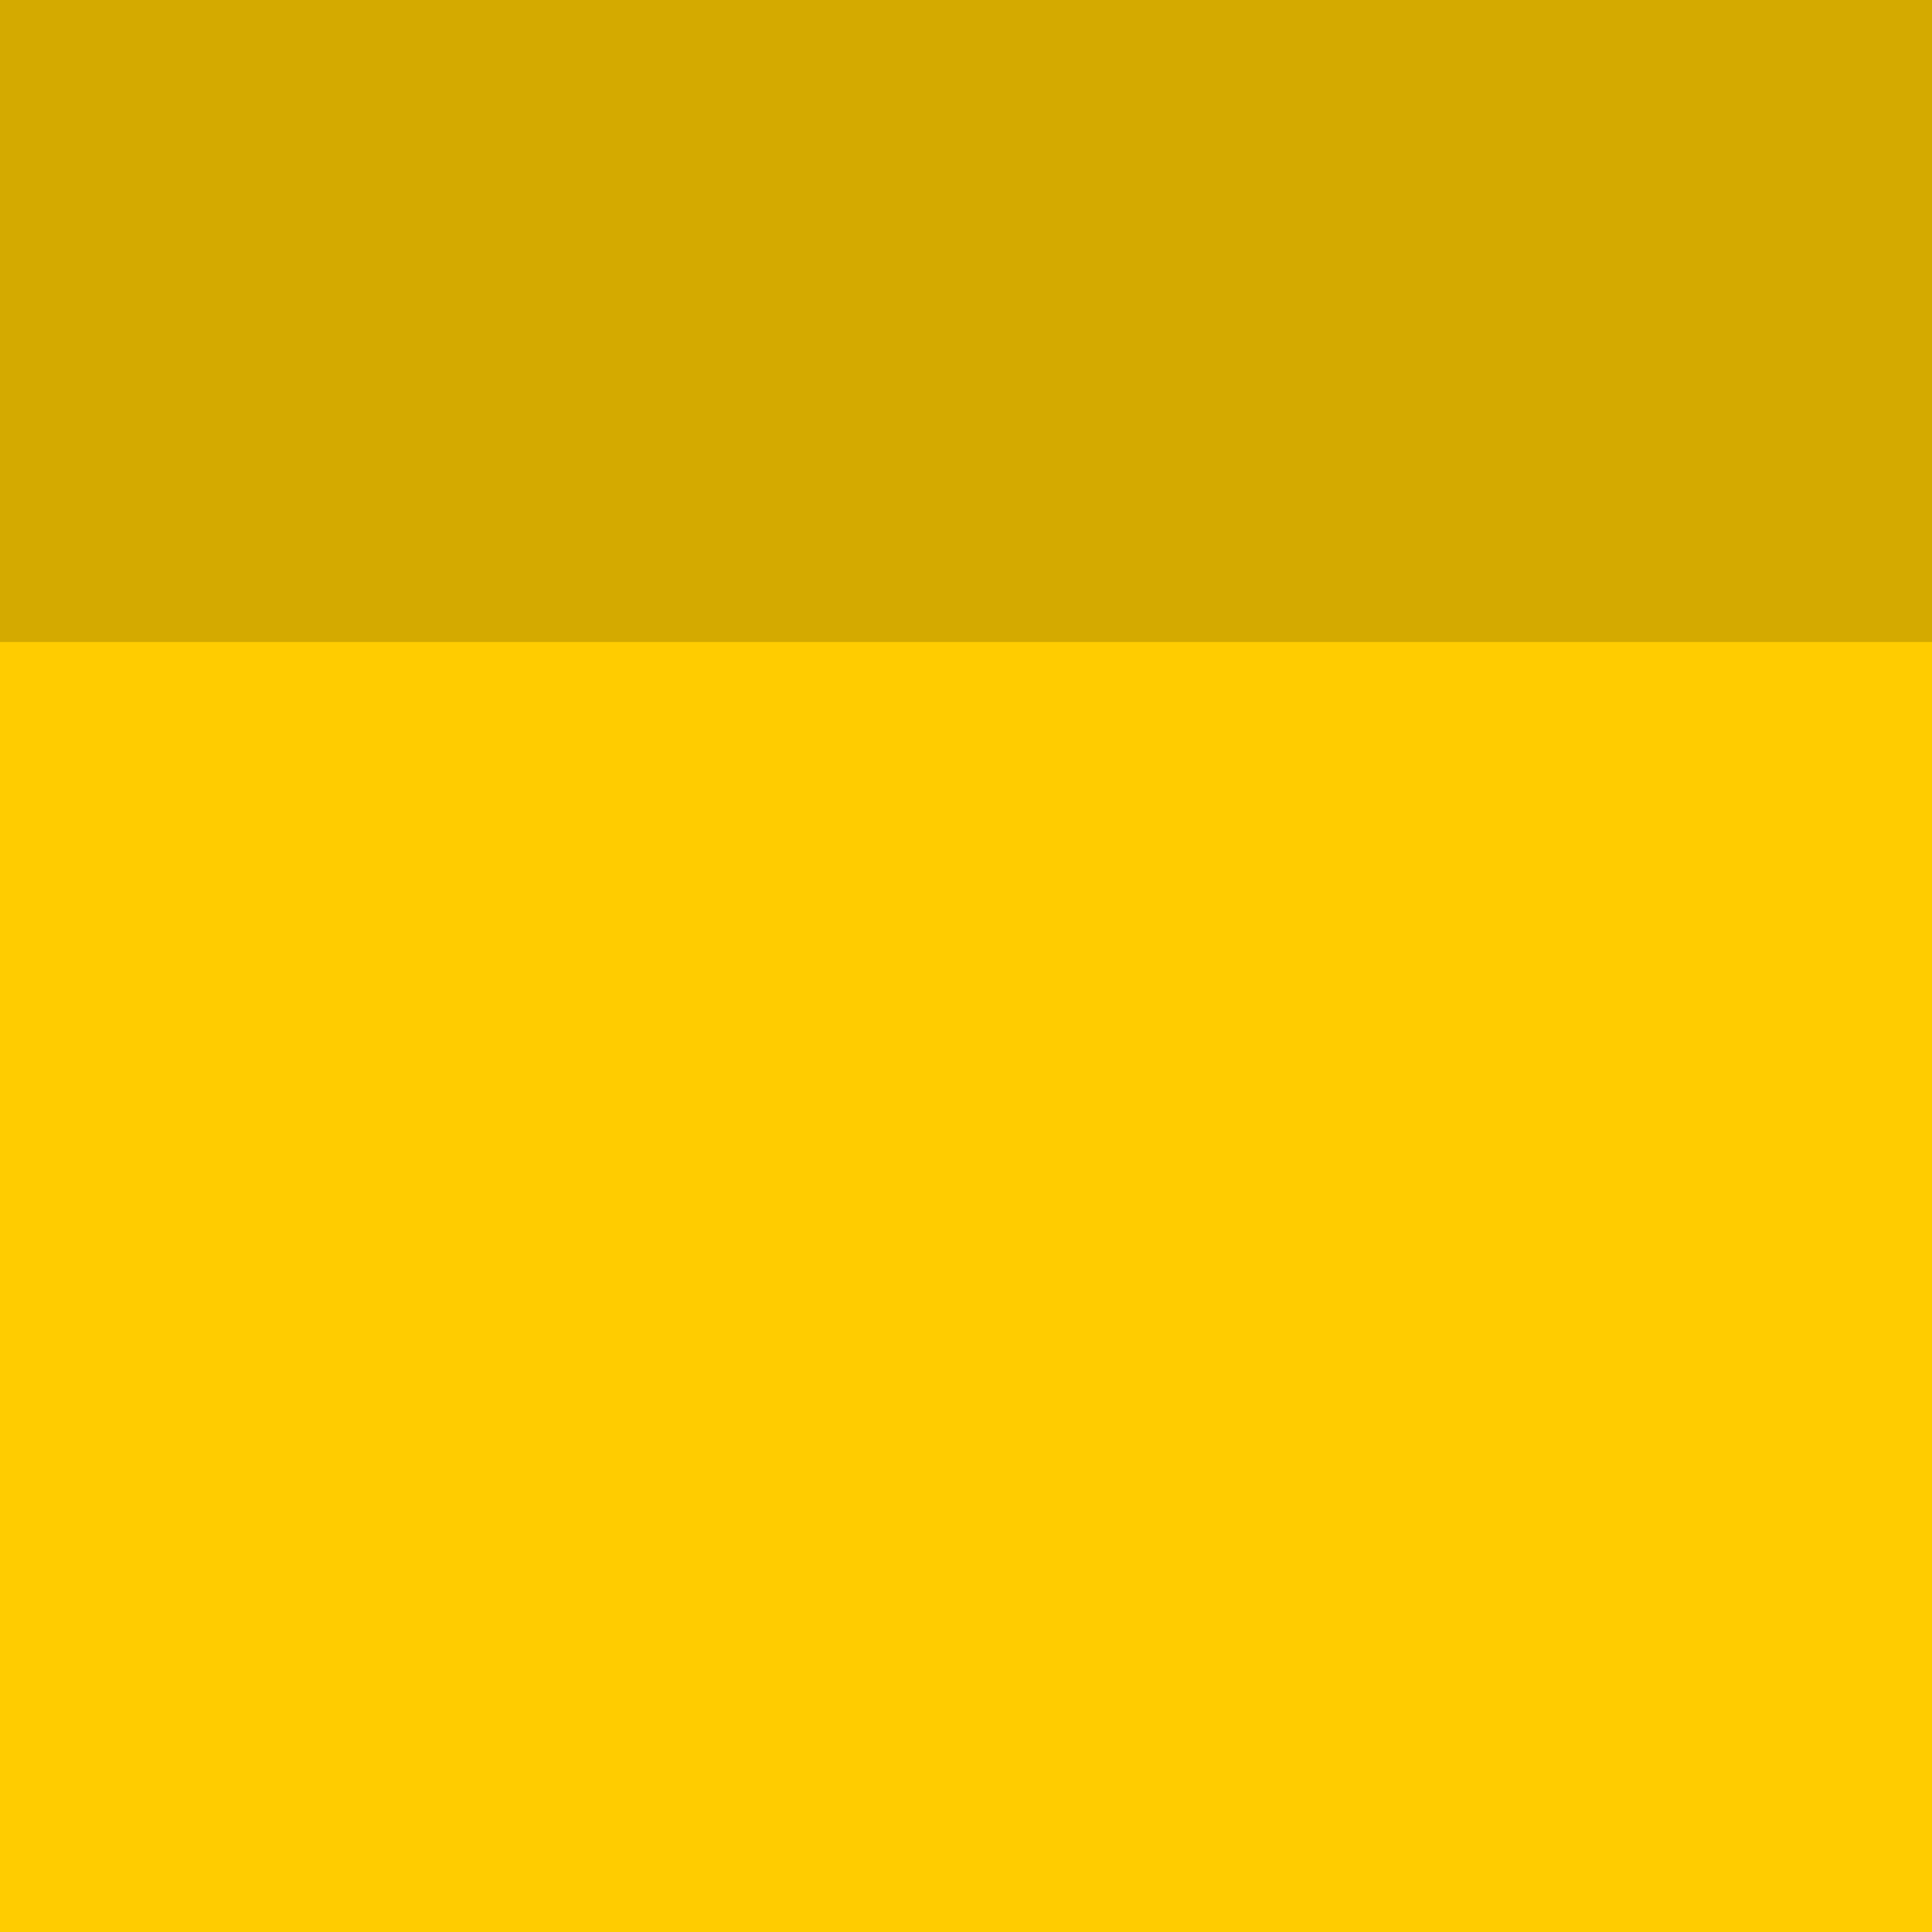 <?xml version="1.0" encoding="UTF-8" standalone="no"?>
<!-- Created with Inkscape (http://www.inkscape.org/) -->

<svg
   xmlns:dc="http://purl.org/dc/elements/1.1/"
   xmlns:cc="http://creativecommons.org/ns#"
   xmlns:rdf="http://www.w3.org/1999/02/22-rdf-syntax-ns#"
   xmlns:svg="http://www.w3.org/2000/svg"
   xmlns="http://www.w3.org/2000/svg"
   xmlns:sodipodi="http://sodipodi.sourceforge.net/DTD/sodipodi-0.dtd"
   xmlns:inkscape="http://www.inkscape.org/namespaces/inkscape"
   width="96mm"
   height="96mm"
   viewBox="0 0 96 96"
   version="1.1"
   id="svg4751"
   inkscape:version="0.92.3 (unknown)"
   sodipodi:docname="launcher_adaptive.svg">
  <defs
     id="defs4745" />
  <sodipodi:namedview
     id="base"
     pagecolor="#ffffff"
     bordercolor="#666666"
     borderopacity="1.0"
     inkscape:pageopacity="0.0"
     inkscape:pageshadow="2"
     inkscape:zoom="2.5900875"
     inkscape:cx="269.6917"
     inkscape:cy="258.17577"
     inkscape:document-units="mm"
     inkscape:current-layer="layer2"
     showgrid="false"
     fit-margin-top="0"
     fit-margin-left="0"
     fit-margin-right="0"
     fit-margin-bottom="0"
     inkscape:window-width="3775"
     inkscape:window-height="2136"
     inkscape:window-x="65"
     inkscape:window-y="24"
     inkscape:window-maximized="1" />
  <g
     inkscape:label="Layer 1"
     inkscape:groupmode="layer"
     id="layer1"
     transform="translate(-52.712,-99.907)"
     style="display:inline">
    <g
       id="g5647"
       transform="translate(100.295,-0.07)">
      <rect
         y="99.977"
         x="-47.583"
         height="96"
         width="96"
         id="rect5608"
         style="opacity:1;vector-effect:none;fill:#ffcc00;fill-opacity:1;stroke:none;stroke-width:1.165;stroke-linecap:butt;stroke-linejoin:miter;stroke-miterlimit:4;stroke-dasharray:none;stroke-dashoffset:0;stroke-opacity:1;marker:none" />
      <rect
         y="99.977"
         x="-47.583"
         height="31.9"
         width="96"
         id="rect5624"
         style="opacity:1;vector-effect:none;fill:#d4aa00;fill-opacity:1;stroke:none;stroke-width:1.165;stroke-linecap:butt;stroke-linejoin:miter;stroke-miterlimit:4;stroke-dasharray:none;stroke-dashoffset:0;stroke-opacity:1;marker:none" />
    </g>
  </g>
  <g
     inkscape:groupmode="layer"
     id="layer2"
     inkscape:label="fore"
     style="display:none">
    <flowRoot
       xml:space="preserve"
       id="flowRoot5649"
       style="font-style:normal;font-variant:normal;font-weight:bold;font-stretch:normal;font-size:26.667px;line-height:1.25;font-family:FreeMono;-inkscape-font-specification:'FreeMono Bold';letter-spacing:0px;word-spacing:0px;fill:#ffffff;fill-opacity:1;stroke:none"
       transform="matrix(0.265,0,0,0.265,2.35,1.328)"><flowRegion
         id="flowRegion5651"
         style="font-style:normal;font-variant:normal;font-weight:bold;font-stretch:normal;font-size:26.667px;font-family:FreeMono;-inkscape-font-specification:'FreeMono Bold';fill:#ffffff"><rect
           id="rect5653"
           width="335.771"
           height="210.168"
           x="15.545"
           y="134.013"
           style="font-style:normal;font-variant:normal;font-weight:bold;font-stretch:normal;font-size:26.667px;font-family:FreeMono;-inkscape-font-specification:'FreeMono Bold';fill:#ffffff" /></flowRegion><flowPara
         id="flowPara5655">πήγε πίσω και άρχισε να τους λέει ότι κάθε ένας άνθρωπος θα έχει στην τσέπη του έναν υπολογιστή και όλοι θα είναι συνδεδεμένοι μεταξύ τους, και, αν θέλεις, τα κράτη και οι εταιρίες θα σε παρακολουθούν συνεχώς. </flowPara></flowRoot>    <g
       aria-label="πήγε πίσω και άρχισε να τους λέει ότι κάθε ένας άνθρωπος θα έχει στην τσέπη του έναν υπολογιστή και όλοι θα είναι "
       transform="matrix(0.265,0,0,0.265,2.35,1.328)"
       style="font-style:normal;font-variant:normal;font-weight:bold;font-stretch:normal;font-size:26.667px;line-height:1.25;font-family:FreeMono;-inkscape-font-specification:'FreeMono Bold';letter-spacing:0px;word-spacing:0px;fill:#ffffff;fill-opacity:1;stroke:none"
       id="flowRoot5729">
      <path
         d="m 25.998,149.694 h -4.933 v 6.32 q 1.627,0 1.627,1.28 0,0.693 -0.373,1.04 -0.347,0.347 -1.387,0.347 h -2.373 q -1.787,0 -1.787,-1.333 0,-1.333 1.627,-1.333 v -6.32 q -1.627,0 -1.627,-1.333 0,-1.333 1.787,-1.333 h 9.973 q 1.76,0 1.76,1.333 0,0.613 -0.453,0.987 -0.453,0.347 -1.173,0.347 v 6.32 q 1.627,0 1.627,1.28 0,0.667 -0.4,1.04 -0.373,0.347 -1.36,0.347 h -2.373 q -1.787,0 -1.787,-1.333 0,-1.333 1.627,-1.333 z"
         id="path5731"
         inkscape:connector-curvature="0" />
      <path
         d="m 42.681,140.68 -2.72,3.867 q -0.32,0.427 -0.747,0.427 -0.453,0 -0.88,-0.373 -0.4,-0.373 -0.4,-0.773 0,-0.267 0.373,-0.8 l 2.747,-3.84 q 0.427,-0.427 0.747,-0.427 0.48,0 0.853,0.347 0.373,0.347 0.373,0.72 0,0.373 -0.347,0.853 z m -8.773,18 q -1.76,0 -1.76,-1.333 0,-1.333 1.76,-1.333 h 0.16 v -6.32 q -1.627,-0.053 -1.627,-1.333 0,-1.333 1.787,-1.333 h 2.507 v 1.28 q 0.96,-0.907 1.76,-1.253 0.8,-0.373 1.893,-0.373 2.08,0 3.413,1.173 1.333,1.173 1.333,3.307 v 10.187 q 1.627,0 1.627,1.333 0,1.333 -1.76,1.333 H 42.468 v -12.747 q 0,-1.92 -2.4,-1.92 -0.933,0 -1.68,0.4 -0.72,0.4 -1.653,1.413 v 4.853 h 0.16 q 1.76,0 1.76,1.333 0,1.333 -1.76,1.333 z"
         id="path5733"
         inkscape:connector-curvature="0" />
      <path
         d="m 52.297,147.027 q 0.853,0 1.307,0.293 0.453,0.267 0.453,1.04 0,1.28 -1.573,1.333 l 3.04,5.947 3.2,-5.947 q -1.707,0 -1.707,-1.333 0,-1.333 1.787,-1.333 h 2.453 q 0.853,0 1.307,0.293 0.453,0.267 0.453,1.04 0,1.2 -1.387,1.333 l -4.773,9.067 v 2.587 h 0.293 q 0.853,0 1.307,0.267 0.453,0.293 0.453,1.067 0,1.333 -1.76,1.333 h -3.28 -0.267 q -0.8,0 -1.147,-0.427 -0.347,-0.4 -0.347,-0.907 0,-1.333 1.76,-1.333 h 0.293 v -2.587 l -4.72,-9.067 q -1.307,-0.16 -1.307,-1.333 0,-1.333 1.76,-1.333 z"
         id="path5735"
         inkscape:connector-curvature="0" />
      <path
         d="m 77.567,156.014 v 0.88 q 0,1.76 -1.36,1.76 -0.453,0 -0.853,-0.32 -1.627,0.773 -3.947,0.773 -2.587,0 -4.267,-1.067 -1.68,-1.067 -1.68,-2.693 0,-0.773 0.4,-1.52 0.427,-0.747 1.093,-1.147 v -0.267 q -0.933,-0.8 -0.933,-2.08 0,-1.6 1.547,-2.613 1.547,-1.04 3.947,-1.04 1.947,0 3.44,0.693 0.293,-0.693 0.853,-0.693 1.253,0 1.253,1.76 v 0.987 q 0,1.76 -1.333,1.76 -0.8,0 -1.253,-0.827 l -0.133,-0.24 q -1.093,-0.773 -2.747,-0.773 -1.013,0 -1.84,0.293 -0.8,0.267 -0.8,0.64 0,0.427 0.827,0.72 0.853,0.267 2.107,0.267 h 0.827 0.107 q 1.68,0 1.68,1.333 0,1.333 -1.627,1.333 h -1.12 q -1.253,0 -2.32,0.4 -1.04,0.373 -1.04,0.96 0,0.453 0.907,0.8 0.933,0.347 2.213,0.347 2.187,0 3.333,-1.04 0.347,-1.173 1.36,-1.173 1.36,0 1.36,1.787 z"
         id="path5737"
         inkscape:connector-curvature="0" />
      <path
         d="m 105.946,149.694 h -4.933 v 6.32 q 1.627,0 1.627,1.28 0,0.693 -0.373,1.04 -0.347,0.347 -1.387,0.347 h -2.373 q -1.787,0 -1.787,-1.333 0,-1.333 1.627,-1.333 v -6.32 q -1.627,0 -1.627,-1.333 0,-1.333 1.787,-1.333 h 9.973 q 1.76,0 1.76,1.333 0,0.613 -0.453,0.987 -0.453,0.347 -1.173,0.347 v 6.32 q 1.627,0 1.627,1.28 0,0.667 -0.4,1.04 -0.373,0.347 -1.36,0.347 h -2.373 q -1.787,0 -1.787,-1.333 0,-1.333 1.627,-1.333 z"
         id="path5739"
         inkscape:connector-curvature="0" />
      <path
         d="m 120.736,140.68 -2.72,3.867 q -0.32,0.427 -0.747,0.427 -0.453,0 -0.88,-0.373 -0.4,-0.373 -0.4,-0.773 0,-0.267 0.373,-0.8 l 2.747,-3.84 q 0.427,-0.427 0.747,-0.427 0.48,0 0.853,0.347 0.373,0.347 0.373,0.72 0,0.373 -0.347,0.853 z m -6.453,7.68 q 0,-0.8 0.453,-1.067 0.48,-0.267 1.333,-0.267 h 4.747 v 7.04 q 0,1.067 0.56,1.733 0.587,0.64 1.52,0.64 0.587,0 1.173,-0.187 0.613,-0.187 0.72,-0.187 0.507,0 0.88,0.4 0.4,0.4 0.4,0.933 0,0.8 -0.853,1.253 -0.853,0.453 -2.4,0.453 -1.973,0 -3.333,-1.44 -1.333,-1.467 -1.333,-3.6 v -4.373 h -2.08 q -1.787,0 -1.787,-1.333 z"
         id="path5741"
         inkscape:connector-curvature="0" />
      <path
         d="m 135.525,149.347 q -1.813,0 -3.04,1.013 -1.227,1.013 -1.227,2.533 0,1.493 1.2,2.533 1.227,1.013 3.013,1.013 1.787,0 2.987,-1.013 1.227,-1.04 1.227,-2.533 0,-1.493 -1.227,-2.507 -1.2,-1.04 -2.933,-1.04 z m 5.627,0 q 1.2,1.627 1.2,3.547 0,2.613 -2,4.427 -2,1.787 -4.88,1.787 -2.88,0 -4.88,-1.787 -2,-1.813 -2,-4.427 0,-2.64 2,-4.427 2,-1.787 4.96,-1.787 h 6.64 q 0.56,0 0.933,0.4 0.4,0.373 0.4,0.933 0,0.56 -0.4,0.96 -0.373,0.373 -0.933,0.373 z"
         id="path5743"
         inkscape:connector-curvature="0" />
      <path
         d="m 148.795,159.747 q -1.147,0 -2.053,-0.587 -0.907,-0.56 -1.413,-1.36 -0.507,-0.827 -0.827,-1.84 -0.32,-1.013 -0.427,-1.76 -0.107,-0.747 -0.107,-1.307 0,-2.213 1.067,-4.027 -0.773,-0.213 -0.773,-1.067 0,-1.147 1.307,-1.147 h 2.907 q 0.507,0 0.907,0.267 0.427,0.267 0.427,0.88 0,0.4 -0.4,0.8 -0.373,0.373 -0.933,0.373 h -1.013 q -1.28,1.813 -1.28,4.027 0,1.253 0.293,2.213 0.32,0.933 0.773,1.387 0.48,0.427 0.853,0.64 0.373,0.187 0.64,0.187 0.453,0 1.013,-0.453 0.56,-0.453 0.56,-1.413 v -3.68 q 0,-0.587 0.373,-0.827 0.4,-0.267 0.827,-0.267 0.267,0 0.667,0.293 0.4,0.267 0.4,0.8 v 3.68 q 0,0.987 0.453,1.413 0.48,0.4 1.04,0.4 1.307,0 2.133,-2.107 0.4,-1.067 0.4,-2.347 0,-2.133 -1.28,-4 h -1.013 q -0.507,0 -0.907,-0.32 -0.373,-0.347 -0.373,-0.853 0,-1.147 1.28,-1.147 h 2.933 q 1.36,0 1.36,1.147 0,0.8 -0.827,1.067 1.067,1.787 1.067,4.027 0,2.88 -1.36,4.88 -1.333,1.973 -3.467,1.973 -1.467,0 -2.613,-1.147 -0.027,0.027 -0.293,0.293 -0.267,0.293 -0.32,0.32 -0.053,0.053 -0.32,0.213 -0.24,0.187 -0.427,0.213 -0.187,0.053 -0.533,0.107 -0.32,0.053 -0.72,0.053 z"
         id="path5745"
         inkscape:connector-curvature="0" />
      <path
         d="m 188.241,156.014 q 1.813,0 1.813,1.333 0,1.333 -1.813,1.333 h -3.147 q -1.76,0 -1.76,-1.333 0,-0.533 0.427,-0.987 l -2.08,-2.053 v 4.373 h -3.093 q -1.76,0 -1.76,-1.333 0,-1.333 1.76,-1.333 h 0.427 v -6.32 h -0.427 q -0.853,0 -1.307,-0.267 -0.453,-0.293 -0.453,-1.067 0,-1.333 1.76,-1.333 h 3.093 v 4 l 2.133,-1.68 q -0.427,-0.507 -0.427,-0.987 0,-1.333 1.76,-1.333 h 2.987 q 0.853,0 1.307,0.293 0.453,0.267 0.453,1.04 0,1.333 -1.76,1.333 h -0.747 l -3.627,2.933 3.627,3.387 z"
         id="path5747"
         inkscape:connector-curvature="0" />
      <path
         d="m 202.924,152.894 q 0,-1.6 -1.093,-2.587 -1.093,-0.987 -2.907,-0.987 -1.787,0 -2.88,1.04 -1.067,1.013 -1.067,2.48 0,1.307 0.96,2.427 0.987,1.12 3.013,1.12 1.76,0 2.853,-0.987 1.12,-1.013 1.12,-2.507 z m 1.333,-6.667 q 0.773,0 1.04,0.453 0.293,0.453 0.293,1.307 v 8.027 h 0.427 q 1.76,0 1.76,1.333 0,1.333 -1.76,1.333 h -3.093 v -0.933 q -1.92,1.307 -4.027,1.307 -2.987,0 -4.8,-1.787 -1.787,-1.787 -1.787,-4.427 0,-2.64 1.787,-4.4 1.813,-1.787 4.827,-1.787 2.32,0 4,1.333 0,-1.76 1.333,-1.76 z"
         id="path5749"
         inkscape:connector-curvature="0" />
      <path
         d="m 210.22,148.36 q 0,-0.8 0.453,-1.067 0.48,-0.267 1.333,-0.267 h 4.747 v 7.04 q 0,1.067 0.56,1.733 0.587,0.64 1.52,0.64 0.587,0 1.173,-0.187 0.613,-0.187 0.72,-0.187 0.507,0 0.88,0.4 0.4,0.4 0.4,0.933 0,0.8 -0.853,1.253 -0.853,0.453 -2.4,0.453 -1.973,0 -3.333,-1.44 -1.333,-1.467 -1.333,-3.6 v -4.373 h -2.08 q -1.787,0 -1.787,-1.333 z"
         id="path5751"
         inkscape:connector-curvature="0" />
      <path
         d="m 249.986,140.227 -2.72,3.867 q -0.32,0.427 -0.747,0.427 -0.453,0 -0.88,-0.373 -0.4,-0.373 -0.4,-0.773 0,-0.267 0.373,-0.8 l 2.747,-3.84 q 0.427,-0.427 0.747,-0.427 0.48,0 0.853,0.347 0.373,0.347 0.373,0.72 0,0.373 -0.347,0.853 z m 0.907,12.667 q 0,-1.6 -1.093,-2.587 -1.093,-0.987 -2.907,-0.987 -1.787,0 -2.88,1.04 -1.067,1.013 -1.067,2.48 0,1.307 0.96,2.427 0.987,1.12 3.013,1.12 1.76,0 2.853,-0.987 1.12,-1.013 1.12,-2.507 z m 1.333,-6.667 q 0.773,0 1.04,0.453 0.293,0.453 0.293,1.307 v 8.027 h 0.427 q 1.76,0 1.76,1.333 0,1.333 -1.76,1.333 h -3.093 v -0.933 q -1.92,1.307 -4.027,1.307 -2.987,0 -4.8,-1.787 -1.787,-1.787 -1.787,-4.427 0,-2.64 1.787,-4.4 1.813,-1.787 4.827,-1.787 2.32,0 4,1.333 0,-1.76 1.333,-1.76 z"
         id="path5753"
         inkscape:connector-curvature="0" />
      <path
         d="m 254.749,162.68 q 0,-1.333 1.76,-1.333 v -8.453 q 0,-2.64 2,-4.427 2,-1.787 4.96,-1.787 2.827,0 4.8,1.813 2,1.813 2,4.4 0,2.613 -2,4.427 -2,1.787 -4.88,1.787 -2.373,0 -4.213,-1.28 v 3.52 h 0.747 q 0.853,0 1.307,0.267 0.453,0.293 0.453,1.067 0,1.333 -1.76,1.333 h -3.413 -0.267 q -0.8,0 -1.147,-0.427 -0.347,-0.4 -0.347,-0.907 z m 4.427,-9.787 q 0,1.493 1.2,2.533 1.227,1.013 3.013,1.013 1.787,0 2.987,-1.013 1.227,-1.04 1.227,-2.533 0,-1.493 -1.227,-2.507 -1.2,-1.04 -2.933,-1.04 -1.813,0 -3.04,1.013 -1.227,1.013 -1.227,2.533 z"
         id="path5755"
         inkscape:connector-curvature="0" />
      <path
         d="m 286.952,148.36 q 0,1.333 -1.76,1.333 h -0.453 l -3.947,5.973 3.013,5.387 q 0.16,0.293 1.12,0.293 h 0.747 q 0.56,0 0.933,0.373 0.4,0.4 0.4,0.96 0,0.56 -0.4,0.933 -0.373,0.4 -0.933,0.4 -0.827,0 -1.307,-0.053 -0.453,-0.027 -1.093,-0.187 -0.613,-0.133 -1.067,-0.507 -0.427,-0.347 -0.747,-0.933 l -2.347,-4.16 -2.16,3.173 q 1.68,0 1.68,1.333 0,1.333 -1.76,1.333 h -3.6 q -0.853,0 -1.307,-0.293 -0.453,-0.267 -0.453,-1.04 0,-1.333 1.76,-1.333 h 0.48 l 3.92,-5.813 -2.56,-4.693 q -0.213,-0.4 -0.373,-0.613 -0.16,-0.213 -0.48,-0.373 -0.293,-0.16 -0.693,-0.16 h -0.747 q -0.56,0 -0.96,-0.373 -0.373,-0.4 -0.373,-0.96 0,-0.56 0.373,-0.933 0.4,-0.4 0.96,-0.4 h 0.747 q 2.48,0 3.893,2.533 l 1.893,3.467 2.187,-3.333 q -1.707,0 -1.707,-1.333 0,-1.333 1.76,-1.333 h 3.6 q 0.853,0 1.307,0.293 0.453,0.267 0.453,1.04 z"
         id="path5757"
         inkscape:connector-curvature="0" />
      <path
         d="m 290.168,148.36 q 0,-0.8 0.453,-1.067 0.48,-0.267 1.333,-0.267 h 4.747 v 7.04 q 0,1.067 0.56,1.733 0.587,0.64 1.52,0.64 0.587,0 1.173,-0.187 0.613,-0.187 0.72,-0.187 0.507,0 0.88,0.4 0.4,0.4 0.4,0.933 0,0.8 -0.853,1.253 -0.853,0.453 -2.4,0.453 -1.973,0 -3.333,-1.44 -1.333,-1.467 -1.333,-3.6 v -4.373 h -2.08 q -1.787,0 -1.787,-1.333 z"
         id="path5759"
         inkscape:connector-curvature="0" />
      <path
         d="m 311.411,149.347 q -1.813,0 -3.04,1.013 -1.227,1.013 -1.227,2.533 0,1.493 1.2,2.533 1.227,1.013 3.013,1.013 1.787,0 2.987,-1.013 1.227,-1.04 1.227,-2.533 0,-1.493 -1.227,-2.507 -1.2,-1.04 -2.933,-1.04 z m 5.627,0 q 1.2,1.627 1.2,3.547 0,2.613 -2,4.427 -2,1.787 -4.88,1.787 -2.88,0 -4.88,-1.787 -2,-1.813 -2,-4.427 0,-2.64 2,-4.427 2,-1.787 4.96,-1.787 h 6.64 q 0.56,0 0.933,0.4 0.4,0.373 0.4,0.933 0,0.56 -0.4,0.96 -0.373,0.373 -0.933,0.373 z"
         id="path5761"
         inkscape:connector-curvature="0" />
      <path
         d="m 333.4,156.014 v 0.88 q 0,1.76 -1.36,1.76 -0.453,0 -0.853,-0.32 -1.627,0.773 -3.947,0.773 -2.587,0 -4.267,-1.067 -1.68,-1.067 -1.68,-2.693 0,-0.773 0.4,-1.52 0.427,-0.747 1.093,-1.147 v -0.267 q -0.933,-0.8 -0.933,-2.08 0,-1.6 1.547,-2.613 1.547,-1.04 3.947,-1.04 1.947,0 3.44,0.693 0.293,-0.693 0.853,-0.693 1.253,0 1.253,1.76 v 0.987 q 0,1.76 -1.333,1.76 -0.8,0 -1.253,-0.827 l -0.133,-0.24 q -1.093,-0.773 -2.747,-0.773 -1.013,0 -1.84,0.293 -0.8,0.267 -0.8,0.64 0,0.427 0.827,0.72 0.853,0.267 2.107,0.267 h 0.827 0.107 q 1.68,0 1.68,1.333 0,1.333 -1.627,1.333 h -1.12 q -1.253,0 -2.32,0.4 -1.04,0.373 -1.04,0.96 0,0.453 0.907,0.8 0.933,0.347 2.213,0.347 2.187,0 3.333,-1.04 0.347,-1.173 1.36,-1.173 1.36,0 1.36,1.787 z"
         id="path5763"
         inkscape:connector-curvature="0" />
      <path
         d="m 23.492,181.694 q 0,1.333 -1.76,1.333 h -0.133 l 2.64,5.947 q 2.747,-2.933 3.28,-5.947 h -0.427 q -1.76,0 -1.76,-1.333 0,-1.333 1.76,-1.333 h 3.173 v 2.667 q -0.347,2.293 -1.627,4.4 -1.253,2.08 -3.36,4.587 h -2.773 l -3.92,-8.987 h -0.373 q -1.76,0 -1.76,-1.333 0,-1.333 1.76,-1.333 h 3.52 q 0.853,0 1.307,0.293 0.453,0.267 0.453,1.04 z"
         id="path5765"
         inkscape:connector-curvature="0" />
      <path
         d="m 43.028,186.227 q 0,-1.6 -1.093,-2.587 -1.093,-0.987 -2.907,-0.987 -1.787,0 -2.88,1.04 -1.067,1.013 -1.067,2.48 0,1.307 0.96,2.427 0.987,1.12 3.013,1.12 1.76,0 2.853,-0.987 1.12,-1.013 1.12,-2.507 z m 1.333,-6.667 q 0.773,0 1.04,0.453 0.293,0.453 0.293,1.307 v 8.027 h 0.427 q 1.76,0 1.76,1.333 0,1.333 -1.76,1.333 H 43.028 v -0.933 q -1.92,1.307 -4.027,1.307 -2.987,0 -4.8,-1.787 -1.787,-1.787 -1.787,-4.427 0,-2.64 1.787,-4.4 1.813,-1.787 4.827,-1.787 2.32,0 4,1.333 0,-1.76 1.333,-1.76 z"
         id="path5767"
         inkscape:connector-curvature="0" />
      <path
         d="m 74.5,189.774 q 0.587,0 1.173,-0.187 0.613,-0.187 0.72,-0.187 0.507,0 0.88,0.4 0.4,0.4 0.4,0.933 0,0.8 -0.853,1.253 -0.853,0.453 -2.4,0.453 -1.973,0 -3.333,-1.44 -1.333,-1.467 -1.333,-3.6 v -4.373 h -3.04 q -0.56,0 -0.96,-0.373 -0.373,-0.4 -0.373,-0.96 0,-0.56 0.373,-0.933 0.4,-0.4 0.96,-0.4 h 9.28 q 0.56,0 0.933,0.4 0.4,0.373 0.4,0.933 0,0.56 -0.4,0.96 -0.373,0.373 -0.933,0.373 h -3.573 v 4.373 q 0,1.067 0.56,1.733 0.587,0.64 1.52,0.64 z"
         id="path5769"
         inkscape:connector-curvature="0" />
      <path
         d="m 87.583,180.014 q 2.827,0 4.8,1.813 2,1.813 2,4.4 0,2.613 -2,4.427 -2,1.787 -4.88,1.787 -2.88,0 -4.88,-1.787 -2,-1.813 -2,-4.427 0,-2.64 2,-4.427 2,-1.787 4.96,-1.787 z m -0.027,2.667 q -1.813,0 -3.04,1.013 -1.227,1.013 -1.227,2.533 0,1.493 1.2,2.533 1.227,1.013 3.013,1.013 1.787,0 2.987,-1.013 1.227,-1.04 1.227,-2.533 0,-1.493 -1.227,-2.507 -1.2,-1.04 -2.933,-1.04 z"
         id="path5771"
         inkscape:connector-curvature="0" />
      <path
         d="m 103.386,189.774 q 1.147,0 2.027,-0.56 0.88,-0.56 0.88,-2.027 v -4.16 h -0.507 q -1.76,0 -1.76,-1.333 0,-1.333 1.76,-1.333 h 3.6 q 0.853,0 1.307,0.293 0.453,0.267 0.453,1.04 0,1.333 -1.76,1.333 h -0.427 v 4.56 q 0,2.4 -1.52,3.627 -1.493,1.227 -4.107,1.227 -2.507,0 -3.947,-1.227 -1.44,-1.227 -1.44,-3.573 v -4.613 h -0.72 q -0.667,0 -1.067,-0.373 -0.4,-0.373 -0.4,-0.96 0,-0.773 0.453,-1.04 0.453,-0.293 1.307,-0.293 h 3.093 v 6.933 q 0,1.173 0.587,1.84 0.613,0.64 2.187,0.64 z"
         id="path5773"
         inkscape:connector-curvature="0" />
      <path
         d="m 124.016,180.094 q 0.56,0 0.8,0.4 0.267,0.373 0.267,0.853 v 2.267 q 0,1.44 -1.28,1.44 -0.053,-0.08 -0.293,-0.187 -0.213,-0.133 -0.373,-0.373 -0.16,-0.267 -0.16,-0.72 0,-0.187 -0.16,-0.48 -0.133,-0.293 -0.453,-0.64 -0.293,-0.347 -0.987,-0.587 -0.693,-0.24 -1.6,-0.24 -1.68,0 -2.4,0.56 -0.693,0.56 -0.693,1.333 0,0.907 1.147,1.36 1.147,0.453 2.72,0.693 1.6,0.24 2.027,0.48 2.053,0.96 2.053,3.013 0,1.68 -1.573,2.747 -1.467,0.96 -2.96,0.96 h -0.507 q -1.413,0 -2.72,-0.827 -0.507,0.373 -0.72,0.373 -1.093,0 -1.093,-1.333 v -1.92 q 0,-1.307 1.093,-1.307 0.16,0 0.373,0.08 0.213,0.053 0.427,0.347 0.24,0.267 0.24,0.72 0,0.8 0.907,1.147 0.933,0.347 1.68,0.347 l 0.267,0.053 q 0.667,0 1.173,-0.16 0.507,-0.187 0.747,-0.427 0.24,-0.24 0.347,-0.427 0.133,-0.213 0.133,-0.373 0,-0.72 -0.987,-1.013 -0.987,-0.293 -2.427,-0.453 -1.413,-0.187 -1.973,-0.507 -0.56,-0.24 -1.067,-0.613 -0.48,-0.373 -0.987,-1.173 -0.507,-0.8 -0.507,-1.787 0,-1.733 1.333,-2.88 1.36,-1.173 3.6,-1.173 h 0.293 q 2,0 3.413,0.853 l 0.08,-0.08 q 0.107,-0.08 0.187,-0.133 0.08,-0.08 0.24,-0.133 0.187,-0.08 0.373,-0.08 z"
         id="path5775"
         inkscape:connector-curvature="0" />
      <path
         d="m 144.262,176.707 q 0,-0.48 0.347,-0.907 0.373,-0.427 1.147,-0.427 h 0.267 2.587 q 0.507,0 0.907,0.133 0.4,0.133 0.64,0.293 0.267,0.133 0.507,0.48 0.267,0.32 0.373,0.533 0.107,0.187 0.293,0.64 0.213,0.427 0.293,0.587 l 5.893,11.307 q 1.387,0.133 1.387,1.333 0,1.333 -1.76,1.333 h -2.453 q -1.787,0 -1.787,-1.333 0,-1.333 1.707,-1.333 l -3.2,-5.947 -3.04,5.947 q 1.573,0.053 1.573,1.333 0,1.333 -1.76,1.333 h -2.4 q -1.76,0 -1.76,-1.333 0,-1.173 1.307,-1.333 l 4.587,-8.907 -1.227,-2.4 h -2.667 q -1.76,0 -1.76,-1.333 z"
         id="path5777"
         inkscape:connector-curvature="0" />
      <path
         d="m 171.905,174.014 -2.72,3.867 q -0.32,0.427 -0.747,0.427 -0.453,0 -0.88,-0.373 -0.4,-0.373 -0.4,-0.773 0,-0.267 0.373,-0.8 l 2.747,-3.84 q 0.427,-0.427 0.747,-0.427 0.48,0 0.853,0.347 0.373,0.347 0.373,0.72 0,0.373 -0.347,0.853 z m 1.6,15.333 v 0.88 q 0,1.76 -1.36,1.76 -0.453,0 -0.853,-0.32 -1.627,0.773 -3.947,0.773 -2.587,0 -4.267,-1.067 -1.68,-1.067 -1.68,-2.693 0,-0.773 0.4,-1.52 0.427,-0.747 1.093,-1.147 v -0.267 q -0.933,-0.8 -0.933,-2.08 0,-1.6 1.547,-2.613 1.547,-1.04 3.947,-1.04 1.947,0 3.44,0.693 0.293,-0.693 0.853,-0.693 1.253,0 1.253,1.76 v 0.987 q 0,1.76 -1.333,1.76 -0.8,0 -1.253,-0.827 l -0.133,-0.24 q -1.093,-0.773 -2.747,-0.773 -1.013,0 -1.84,0.293 -0.8,0.267 -0.8,0.64 0,0.427 0.827,0.72 0.853,0.267 2.107,0.267 h 0.827 0.107 q 1.68,0 1.68,1.333 0,1.333 -1.627,1.333 h -1.12 q -1.253,0 -2.32,0.4 -1.04,0.373 -1.04,0.96 0,0.453 0.907,0.8 0.933,0.347 2.213,0.347 2.187,0 3.333,-1.04 0.347,-1.173 1.36,-1.173 1.36,0 1.36,1.787 z"
         id="path5779"
         inkscape:connector-curvature="0" />
      <path
         d="m 189.494,189.347 v 0.88 q 0,1.76 -1.36,1.76 -0.453,0 -0.853,-0.32 -1.627,0.773 -3.947,0.773 -2.587,0 -4.267,-1.067 -1.68,-1.067 -1.68,-2.693 0,-0.773 0.4,-1.52 0.427,-0.747 1.093,-1.147 v -0.267 q -0.933,-0.8 -0.933,-2.08 0,-1.6 1.547,-2.613 1.547,-1.04 3.947,-1.04 1.947,0 3.44,0.693 0.293,-0.693 0.853,-0.693 1.253,0 1.253,1.76 v 0.987 q 0,1.76 -1.333,1.76 -0.8,0 -1.253,-0.827 l -0.133,-0.24 q -1.093,-0.773 -2.747,-0.773 -1.013,0 -1.84,0.293 -0.8,0.267 -0.8,0.64 0,0.427 0.827,0.72 0.853,0.267 2.107,0.267 h 0.827 0.107 q 1.68,0 1.68,1.333 0,1.333 -1.627,1.333 h -1.12 q -1.253,0 -2.32,0.4 -1.04,0.373 -1.04,0.96 0,0.453 0.907,0.8 0.933,0.347 2.213,0.347 2.187,0 3.333,-1.04 0.347,-1.173 1.36,-1.173 1.36,0 1.36,1.787 z"
         id="path5781"
         inkscape:connector-curvature="0" />
      <path
         d="m 194.23,181.694 q 0,-0.8 0.453,-1.067 0.48,-0.267 1.333,-0.267 h 4.747 v 7.04 q 0,1.067 0.56,1.733 0.587,0.64 1.52,0.64 0.587,0 1.173,-0.187 0.613,-0.187 0.72,-0.187 0.507,0 0.88,0.4 0.4,0.4 0.4,0.933 0,0.8 -0.853,1.253 -0.853,0.453 -2.4,0.453 -1.973,0 -3.333,-1.44 -1.333,-1.467 -1.333,-3.6 v -4.373 h -2.08 q -1.787,0 -1.787,-1.333 z"
         id="path5783"
         inkscape:connector-curvature="0" />
      <path
         d="m 233.783,174.014 -2.72,3.867 q -0.32,0.427 -0.747,0.427 -0.453,0 -0.88,-0.373 -0.4,-0.373 -0.4,-0.773 0,-0.267 0.373,-0.8 l 2.747,-3.84 q 0.427,-0.427 0.747,-0.427 0.48,0 0.853,0.347 0.373,0.347 0.373,0.72 0,0.373 -0.347,0.853 z m -2.293,6 q 2.827,0 4.8,1.813 2,1.813 2,4.4 0,2.613 -2,4.427 -2,1.787 -4.88,1.787 -2.88,0 -4.88,-1.787 -2,-1.813 -2,-4.427 0,-2.64 2,-4.427 2,-1.787 4.96,-1.787 z m -0.027,2.667 q -1.813,0 -3.04,1.013 -1.227,1.013 -1.227,2.533 0,1.493 1.2,2.533 1.227,1.013 3.013,1.013 1.787,0 2.987,-1.013 1.227,-1.04 1.227,-2.533 0,-1.493 -1.227,-2.507 -1.2,-1.04 -2.933,-1.04 z"
         id="path5785"
         inkscape:connector-curvature="0" />
      <path
         d="m 250.386,189.774 q 0.587,0 1.173,-0.187 0.613,-0.187 0.72,-0.187 0.507,0 0.88,0.4 0.4,0.4 0.4,0.933 0,0.8 -0.853,1.253 -0.853,0.453 -2.4,0.453 -1.973,0 -3.333,-1.44 -1.333,-1.467 -1.333,-3.6 v -4.373 h -3.04 q -0.56,0 -0.96,-0.373 -0.373,-0.4 -0.373,-0.96 0,-0.56 0.373,-0.933 0.4,-0.4 0.96,-0.4 h 9.28 q 0.56,0 0.933,0.4 0.4,0.373 0.4,0.933 0,0.56 -0.4,0.96 -0.373,0.373 -0.933,0.373 h -3.573 v 4.373 q 0,1.067 0.56,1.733 0.587,0.64 1.52,0.64 z"
         id="path5787"
         inkscape:connector-curvature="0" />
      <path
         d="m 258.189,181.694 q 0,-0.8 0.453,-1.067 0.48,-0.267 1.333,-0.267 h 4.747 v 7.04 q 0,1.067 0.56,1.733 0.587,0.64 1.52,0.64 0.587,0 1.173,-0.187 0.613,-0.187 0.72,-0.187 0.507,0 0.88,0.4 0.4,0.4 0.4,0.933 0,0.8 -0.853,1.253 -0.853,0.453 -2.4,0.453 -1.973,0 -3.333,-1.44 -1.333,-1.467 -1.333,-3.6 v -4.373 h -2.08 q -1.787,0 -1.787,-1.333 z"
         id="path5789"
         inkscape:connector-curvature="0" />
      <path
         d="m 28.345,222.68 q 1.813,0 1.813,1.333 0,1.333 -1.813,1.333 h -3.147 q -1.76,0 -1.76,-1.333 0,-0.533 0.427,-0.987 l -2.08,-2.053 v 4.373 h -3.093 q -1.76,0 -1.76,-1.333 0,-1.333 1.76,-1.333 h 0.427 v -6.32 h -0.427 q -0.853,0 -1.307,-0.267 -0.453,-0.293 -0.453,-1.067 0,-1.333 1.76,-1.333 h 3.093 v 4 l 2.133,-1.68 q -0.427,-0.507 -0.427,-0.987 0,-1.333 1.76,-1.333 h 2.987 q 0.853,0 1.307,0.293 0.453,0.267 0.453,1.04 0,1.333 -1.76,1.333 h -0.747 l -3.627,2.933 3.627,3.387 z"
         id="path5791"
         inkscape:connector-curvature="0" />
      <path
         d="m 42.121,206.894 -2.72,3.867 q -0.32,0.427 -0.747,0.427 -0.453,0 -0.88,-0.373 -0.4,-0.373 -0.4,-0.773 0,-0.267 0.373,-0.8 l 2.747,-3.84 q 0.427,-0.427 0.747,-0.427 0.48,0 0.853,0.347 0.373,0.347 0.373,0.72 0,0.373 -0.347,0.853 z m 0.907,12.667 q 0,-1.6 -1.093,-2.587 -1.093,-0.987 -2.907,-0.987 -1.787,0 -2.88,1.04 -1.067,1.013 -1.067,2.48 0,1.307 0.96,2.427 0.987,1.12 3.013,1.12 1.76,0 2.853,-0.987 1.12,-1.013 1.12,-2.507 z m 1.333,-6.667 q 0.773,0 1.04,0.453 0.293,0.453 0.293,1.307 v 8.027 h 0.427 q 1.76,0 1.76,1.333 0,1.333 -1.76,1.333 H 43.028 v -0.933 q -1.92,1.307 -4.027,1.307 -2.987,0 -4.8,-1.787 -1.787,-1.787 -1.787,-4.427 0,-2.64 1.787,-4.4 1.813,-1.787 4.827,-1.787 2.32,0 4,1.333 0,-1.76 1.333,-1.76 z"
         id="path5793"
         inkscape:connector-curvature="0" />
      <path
         d="m 55.524,208.734 q 2.827,0 4.293,2.16 1.493,2.16 1.493,5.28 v 2.133 q 0,2 -0.613,3.653 -0.587,1.627 -1.947,2.72 -1.333,1.067 -3.227,1.067 -2.827,0 -4.32,-2.16 -1.467,-2.16 -1.467,-5.28 v -2.133 q 0,-2 0.587,-3.627 0.613,-1.653 1.947,-2.72 1.36,-1.093 3.253,-1.093 z m -3.12,7.2 h 6.24 q -0.027,-2.08 -0.88,-3.307 -0.827,-1.227 -2.24,-1.227 -1.413,0 -2.267,1.227 -0.827,1.227 -0.853,3.307 z m 6.24,2.667 h -6.24 q 0.027,2.027 0.853,3.253 0.853,1.227 2.267,1.227 1.413,0 2.24,-1.227 0.853,-1.227 0.88,-3.253 z"
         id="path5795"
         inkscape:connector-curvature="0" />
      <path
         d="m 77.567,222.68 v 0.88 q 0,1.76 -1.36,1.76 -0.453,0 -0.853,-0.32 -1.627,0.773 -3.947,0.773 -2.587,0 -4.267,-1.067 -1.68,-1.067 -1.68,-2.693 0,-0.773 0.4,-1.52 0.427,-0.747 1.093,-1.147 v -0.267 q -0.933,-0.8 -0.933,-2.08 0,-1.6 1.547,-2.613 1.547,-1.04 3.947,-1.04 1.947,0 3.44,0.693 0.293,-0.693 0.853,-0.693 1.253,0 1.253,1.76 v 0.987 q 0,1.76 -1.333,1.76 -0.8,0 -1.253,-0.827 l -0.133,-0.24 q -1.093,-0.773 -2.747,-0.773 -1.013,0 -1.84,0.293 -0.8,0.267 -0.8,0.64 0,0.427 0.827,0.72 0.853,0.267 2.107,0.267 h 0.827 0.107 q 1.68,0 1.68,1.333 0,1.333 -1.627,1.333 h -1.12 q -1.253,0 -2.32,0.4 -1.04,0.373 -1.04,0.96 0,0.453 0.907,0.8 0.933,0.347 2.213,0.347 2.187,0 3.333,-1.04 0.347,-1.173 1.36,-1.173 1.36,0 1.36,1.787 z"
         id="path5797"
         inkscape:connector-curvature="0" />
      <path
         d="m 107.946,207.347 -2.72,3.867 q -0.32,0.427 -0.747,0.427 -0.453,0 -0.88,-0.373 -0.4,-0.373 -0.4,-0.773 0,-0.267 0.373,-0.8 l 2.747,-3.84 q 0.427,-0.427 0.747,-0.427 0.48,0 0.853,0.347 0.373,0.347 0.373,0.72 0,0.373 -0.347,0.853 z m 1.6,15.333 v 0.88 q 0,1.76 -1.36,1.76 -0.453,0 -0.853,-0.32 -1.627,0.773 -3.947,0.773 -2.587,0 -4.267,-1.067 -1.68,-1.067 -1.68,-2.693 0,-0.773 0.4,-1.52 0.427,-0.747 1.093,-1.147 v -0.267 q -0.933,-0.8 -0.933,-2.08 0,-1.6 1.547,-2.613 1.547,-1.04 3.947,-1.04 1.947,0 3.44,0.693 0.293,-0.693 0.853,-0.693 1.253,0 1.253,1.76 v 0.987 q 0,1.76 -1.333,1.76 -0.8,0 -1.253,-0.827 l -0.133,-0.24 q -1.093,-0.773 -2.747,-0.773 -1.013,0 -1.84,0.293 -0.8,0.267 -0.8,0.64 0,0.427 0.827,0.72 0.853,0.267 2.107,0.267 h 0.827 0.107 q 1.68,0 1.68,1.333 0,1.333 -1.627,1.333 h -1.12 q -1.253,0 -2.32,0.4 -1.04,0.373 -1.04,0.96 0,0.453 0.907,0.8 0.933,0.347 2.213,0.347 2.187,0 3.333,-1.04 0.347,-1.173 1.36,-1.173 1.36,0 1.36,1.787 z"
         id="path5799"
         inkscape:connector-curvature="0" />
      <path
         d="m 119.429,215.027 q 0,1.333 -1.76,1.333 h -0.133 l 2.64,5.947 q 2.747,-2.933 3.28,-5.947 h -0.427 q -1.76,0 -1.76,-1.333 0,-1.333 1.76,-1.333 h 3.173 v 2.667 q -0.347,2.293 -1.627,4.4 -1.253,2.08 -3.36,4.587 h -2.773 l -3.92,-8.987 h -0.373 q -1.76,0 -1.76,-1.333 0,-1.333 1.76,-1.333 h 3.52 q 0.853,0 1.307,0.293 0.453,0.267 0.453,1.04 z"
         id="path5801"
         inkscape:connector-curvature="0" />
      <path
         d="m 138.965,219.56 q 0,-1.6 -1.093,-2.587 -1.093,-0.987 -2.907,-0.987 -1.787,0 -2.88,1.04 -1.067,1.013 -1.067,2.48 0,1.307 0.96,2.427 0.987,1.12 3.013,1.12 1.76,0 2.853,-0.987 1.12,-1.013 1.12,-2.507 z m 1.333,-6.667 q 0.773,0 1.04,0.453 0.293,0.453 0.293,1.307 v 8.027 h 0.427 q 1.76,0 1.76,1.333 0,1.333 -1.76,1.333 h -3.093 v -0.933 q -1.92,1.307 -4.027,1.307 -2.987,0 -4.8,-1.787 -1.787,-1.787 -1.787,-4.427 0,-2.64 1.787,-4.4 1.813,-1.787 4.827,-1.787 2.32,0 4,1.333 0,-1.76 1.333,-1.76 z"
         id="path5803"
         inkscape:connector-curvature="0" />
      <path
         d="m 155.995,213.427 q 0.56,0 0.8,0.4 0.267,0.373 0.267,0.853 v 2.267 q 0,1.44 -1.28,1.44 -0.053,-0.08 -0.293,-0.187 -0.213,-0.133 -0.373,-0.373 -0.16,-0.267 -0.16,-0.72 0,-0.187 -0.16,-0.48 -0.133,-0.293 -0.453,-0.64 -0.293,-0.347 -0.987,-0.587 -0.693,-0.24 -1.6,-0.24 -1.68,0 -2.4,0.56 -0.693,0.56 -0.693,1.333 0,0.907 1.147,1.36 1.147,0.453 2.72,0.693 1.6,0.24 2.027,0.48 2.053,0.96 2.053,3.013 0,1.68 -1.573,2.747 -1.467,0.96 -2.96,0.96 h -0.507 q -1.413,0 -2.72,-0.827 -0.507,0.373 -0.72,0.373 -1.093,0 -1.093,-1.333 v -1.92 q 0,-1.307 1.093,-1.307 0.16,0 0.373,0.08 0.213,0.053 0.427,0.347 0.24,0.267 0.24,0.72 0,0.8 0.907,1.147 0.933,0.347 1.68,0.347 l 0.267,0.053 q 0.667,0 1.173,-0.16 0.507,-0.187 0.747,-0.427 0.24,-0.24 0.347,-0.427 0.133,-0.213 0.133,-0.373 0,-0.72 -0.987,-1.013 -0.987,-0.293 -2.427,-0.453 -1.413,-0.187 -1.973,-0.507 -0.56,-0.24 -1.067,-0.613 -0.48,-0.373 -0.987,-1.173 -0.507,-0.8 -0.507,-1.787 0,-1.733 1.333,-2.88 1.36,-1.173 3.6,-1.173 h 0.293 q 2,0 3.413,0.853 l 0.08,-0.08 q 0.107,-0.08 0.187,-0.133 0.08,-0.08 0.24,-0.133 0.187,-0.08 0.373,-0.08 z"
         id="path5805"
         inkscape:connector-curvature="0" />
      <path
         d="m 186.027,206.894 -2.72,3.867 q -0.32,0.427 -0.747,0.427 -0.453,0 -0.88,-0.373 -0.4,-0.373 -0.4,-0.773 0,-0.267 0.373,-0.8 l 2.747,-3.84 q 0.427,-0.427 0.747,-0.427 0.48,0 0.853,0.347 0.373,0.347 0.373,0.72 0,0.373 -0.347,0.853 z m 0.907,12.667 q 0,-1.6 -1.093,-2.587 -1.093,-0.987 -2.907,-0.987 -1.787,0 -2.88,1.04 -1.067,1.013 -1.067,2.48 0,1.307 0.96,2.427 0.987,1.12 3.013,1.12 1.76,0 2.853,-0.987 1.12,-1.013 1.12,-2.507 z m 1.333,-6.667 q 0.773,0 1.04,0.453 0.293,0.453 0.293,1.307 v 8.027 h 0.427 q 1.76,0 1.76,1.333 0,1.333 -1.76,1.333 h -3.093 v -0.933 q -1.92,1.307 -4.027,1.307 -2.987,0 -4.8,-1.787 -1.787,-1.787 -1.787,-4.427 0,-2.64 1.787,-4.4 1.813,-1.787 4.827,-1.787 2.32,0 4,1.333 0,-1.76 1.333,-1.76 z"
         id="path5807"
         inkscape:connector-curvature="0" />
      <path
         d="m 199.377,215.027 q 0,1.333 -1.76,1.333 h -0.133 l 2.64,5.947 q 2.747,-2.933 3.28,-5.947 h -0.427 q -1.76,0 -1.76,-1.333 0,-1.333 1.76,-1.333 h 3.173 v 2.667 q -0.347,2.293 -1.627,4.4 -1.253,2.08 -3.36,4.587 h -2.773 l -3.92,-8.987 h -0.373 q -1.76,0 -1.76,-1.333 0,-1.333 1.76,-1.333 h 3.52 q 0.853,0 1.307,0.293 0.453,0.267 0.453,1.04 z"
         id="path5809"
         inkscape:connector-curvature="0" />
      <path
         d="m 215.42,208.734 q 2.827,0 4.293,2.16 1.493,2.16 1.493,5.28 v 2.133 q 0,2 -0.613,3.653 -0.587,1.627 -1.947,2.72 -1.333,1.067 -3.227,1.067 -2.827,0 -4.32,-2.16 -1.467,-2.16 -1.467,-5.28 v -2.133 q 0,-2 0.587,-3.627 0.613,-1.653 1.947,-2.72 1.36,-1.093 3.253,-1.093 z m -3.12,7.2 h 6.24 q -0.027,-2.08 -0.88,-3.307 -0.827,-1.227 -2.24,-1.227 -1.413,0 -2.267,1.227 -0.827,1.227 -0.853,3.307 z m 6.24,2.667 h -6.24 q 0.027,2.027 0.853,3.253 0.853,1.227 2.267,1.227 1.413,0 2.24,-1.227 0.853,-1.227 0.88,-3.253 z"
         id="path5811"
         inkscape:connector-curvature="0" />
      <path
         d="m 222.77,229.347 q 0,-1.333 1.76,-1.333 v -8.453 q 0,-2.64 2,-4.427 2,-1.787 4.96,-1.787 2.827,0 4.8,1.813 2,1.813 2,4.4 0,2.613 -2,4.427 -2,1.787 -4.88,1.787 -2.373,0 -4.213,-1.28 v 3.52 h 0.747 q 0.853,0 1.307,0.267 0.453,0.293 0.453,1.067 0,1.333 -1.76,1.333 h -3.413 -0.267 q -0.8,0 -1.147,-0.427 -0.347,-0.4 -0.347,-0.907 z m 4.427,-9.787 q 0,1.493 1.2,2.533 1.227,1.013 3.013,1.013 1.787,0 2.987,-1.013 1.227,-1.04 1.227,-2.533 0,-1.493 -1.227,-2.507 -1.2,-1.04 -2.933,-1.04 -1.813,0 -3.04,1.013 -1.227,1.013 -1.227,2.533 z"
         id="path5813"
         inkscape:connector-curvature="0" />
      <path
         d="m 244.732,226.414 q -1.147,0 -2.053,-0.587 -0.907,-0.56 -1.413,-1.36 -0.507,-0.827 -0.827,-1.84 -0.32,-1.013 -0.427,-1.76 -0.107,-0.747 -0.107,-1.307 0,-2.213 1.067,-4.027 -0.773,-0.213 -0.773,-1.067 0,-1.147 1.307,-1.147 h 2.907 q 0.507,0 0.907,0.267 0.427,0.267 0.427,0.88 0,0.4 -0.4,0.8 -0.373,0.373 -0.933,0.373 h -1.013 q -1.28,1.813 -1.28,4.027 0,1.253 0.293,2.213 0.32,0.933 0.773,1.387 0.48,0.427 0.853,0.64 0.373,0.187 0.64,0.187 0.453,0 1.013,-0.453 0.56,-0.453 0.56,-1.413 v -3.68 q 0,-0.587 0.373,-0.827 0.4,-0.267 0.827,-0.267 0.267,0 0.667,0.293 0.4,0.267 0.4,0.8 v 3.68 q 0,0.987 0.453,1.413 0.48,0.4 1.04,0.4 1.307,0 2.133,-2.107 0.4,-1.067 0.4,-2.347 0,-2.133 -1.28,-4 h -1.013 q -0.507,0 -0.907,-0.32 -0.373,-0.347 -0.373,-0.853 0,-1.147 1.28,-1.147 h 2.933 q 1.36,0 1.36,1.147 0,0.8 -0.827,1.067 1.067,1.787 1.067,4.027 0,2.88 -1.36,4.88 -1.333,1.973 -3.467,1.973 -1.467,0 -2.613,-1.147 -0.027,0.027 -0.293,0.293 -0.267,0.293 -0.32,0.32 -0.053,0.053 -0.32,0.213 -0.24,0.187 -0.427,0.213 -0.187,0.053 -0.533,0.107 -0.32,0.053 -0.72,0.053 z"
         id="path5815"
         inkscape:connector-curvature="0" />
      <path
         d="m 265.842,216.36 h -4.933 v 6.32 q 1.627,0 1.627,1.28 0,0.693 -0.373,1.04 -0.347,0.347 -1.387,0.347 h -2.373 q -1.787,0 -1.787,-1.333 0,-1.333 1.627,-1.333 v -6.32 q -1.627,0 -1.627,-1.333 0,-1.333 1.787,-1.333 h 9.973 q 1.76,0 1.76,1.333 0,0.613 -0.453,0.987 -0.453,0.347 -1.173,0.347 v 6.32 q 1.627,0 1.627,1.28 0,0.667 -0.4,1.04 -0.373,0.347 -1.36,0.347 h -2.373 q -1.787,0 -1.787,-1.333 0,-1.333 1.627,-1.333 z"
         id="path5817"
         inkscape:connector-curvature="0" />
      <path
         d="m 279.458,213.347 q 2.827,0 4.8,1.813 2,1.813 2,4.4 0,2.613 -2,4.427 -2,1.787 -4.88,1.787 -2.88,0 -4.88,-1.787 -2,-1.813 -2,-4.427 0,-2.64 2,-4.427 2,-1.787 4.96,-1.787 z m -0.027,2.667 q -1.813,0 -3.04,1.013 -1.227,1.013 -1.227,2.533 0,1.493 1.2,2.533 1.227,1.013 3.013,1.013 1.787,0 2.987,-1.013 1.227,-1.04 1.227,-2.533 0,-1.493 -1.227,-2.507 -1.2,-1.04 -2.933,-1.04 z"
         id="path5819"
         inkscape:connector-curvature="0" />
      <path
         d="m 299.901,213.427 q 0.56,0 0.8,0.4 0.267,0.373 0.267,0.853 v 2.267 q 0,1.44 -1.28,1.44 -0.053,-0.08 -0.293,-0.187 -0.213,-0.133 -0.373,-0.373 -0.16,-0.267 -0.16,-0.72 0,-0.187 -0.16,-0.48 -0.133,-0.293 -0.453,-0.64 -0.293,-0.347 -0.987,-0.587 -0.693,-0.24 -1.6,-0.24 -1.68,0 -2.4,0.56 -0.693,0.56 -0.693,1.333 0,0.907 1.147,1.36 1.147,0.453 2.72,0.693 1.6,0.24 2.027,0.48 2.053,0.96 2.053,3.013 0,1.68 -1.573,2.747 -1.467,0.96 -2.96,0.96 h -0.507 q -1.413,0 -2.72,-0.827 -0.507,0.373 -0.72,0.373 -1.093,0 -1.093,-1.333 v -1.92 q 0,-1.307 1.093,-1.307 0.16,0 0.373,0.08 0.213,0.053 0.427,0.347 0.24,0.267 0.24,0.72 0,0.8 0.907,1.147 0.933,0.347 1.68,0.347 l 0.267,0.053 q 0.667,0 1.173,-0.16 0.507,-0.187 0.747,-0.427 0.24,-0.24 0.347,-0.427 0.133,-0.213 0.133,-0.373 0,-0.72 -0.987,-1.013 -0.987,-0.293 -2.427,-0.453 -1.413,-0.187 -1.973,-0.507 -0.56,-0.24 -1.067,-0.613 -0.48,-0.373 -0.987,-1.173 -0.507,-0.8 -0.507,-1.787 0,-1.733 1.333,-2.88 1.36,-1.173 3.6,-1.173 h 0.293 q 2,0 3.413,0.853 l 0.08,-0.08 q 0.107,-0.08 0.187,-0.133 0.08,-0.08 0.24,-0.133 0.187,-0.08 0.373,-0.08 z"
         id="path5821"
         inkscape:connector-curvature="0" />
      <path
         d="m 23.545,242.067 q 2.827,0 4.293,2.16 1.493,2.16 1.493,5.28 v 2.133 q 0,2 -0.613,3.653 -0.587,1.627 -1.947,2.72 -1.333,1.067 -3.227,1.067 -2.827,0 -4.32,-2.16 -1.467,-2.16 -1.467,-5.28 v -2.133 q 0,-2 0.587,-3.627 0.613,-1.653 1.947,-2.72 1.36,-1.093 3.253,-1.093 z m -3.12,7.2 h 6.24 q -0.027,-2.08 -0.88,-3.307 -0.827,-1.227 -2.24,-1.227 -1.413,0 -2.267,1.227 -0.827,1.227 -0.853,3.307 z m 6.24,2.667 h -6.24 q 0.027,2.027 0.853,3.253 0.853,1.227 2.267,1.227 1.413,0 2.24,-1.227 0.853,-1.227 0.88,-3.253 z"
         id="path5823"
         inkscape:connector-curvature="0" />
      <path
         d="m 43.028,252.894 q 0,-1.6 -1.093,-2.587 -1.093,-0.987 -2.907,-0.987 -1.787,0 -2.88,1.04 -1.067,1.013 -1.067,2.48 0,1.307 0.96,2.427 0.987,1.12 3.013,1.12 1.76,0 2.853,-0.987 1.12,-1.013 1.12,-2.507 z m 1.333,-6.667 q 0.773,0 1.04,0.453 0.293,0.453 0.293,1.307 v 8.027 h 0.427 q 1.76,0 1.76,1.333 0,1.333 -1.76,1.333 H 43.028 v -0.933 q -1.92,1.307 -4.027,1.307 -2.987,0 -4.8,-1.787 -1.787,-1.787 -1.787,-4.427 0,-2.64 1.787,-4.4 1.813,-1.787 4.827,-1.787 2.32,0 4,1.333 0,-1.76 1.333,-1.76 z"
         id="path5825"
         inkscape:connector-curvature="0" />
      <path
         d="m 75.967,240.68 -2.72,3.867 q -0.32,0.427 -0.747,0.427 -0.453,0 -0.88,-0.373 -0.4,-0.373 -0.4,-0.773 0,-0.267 0.373,-0.8 l 2.747,-3.84 q 0.427,-0.427 0.747,-0.427 0.48,0 0.853,0.347 0.373,0.347 0.373,0.72 0,0.373 -0.347,0.853 z m 1.6,15.333 v 0.88 q 0,1.76 -1.36,1.76 -0.453,0 -0.853,-0.32 -1.627,0.773 -3.947,0.773 -2.587,0 -4.267,-1.067 -1.68,-1.067 -1.68,-2.693 0,-0.773 0.4,-1.52 0.427,-0.747 1.093,-1.147 v -0.267 q -0.933,-0.8 -0.933,-2.08 0,-1.6 1.547,-2.613 1.547,-1.04 3.947,-1.04 1.947,0 3.44,0.693 0.293,-0.693 0.853,-0.693 1.253,0 1.253,1.76 v 0.987 q 0,1.76 -1.333,1.76 -0.8,0 -1.253,-0.827 l -0.133,-0.24 q -1.093,-0.773 -2.747,-0.773 -1.013,0 -1.84,0.293 -0.8,0.267 -0.8,0.64 0,0.427 0.827,0.72 0.853,0.267 2.107,0.267 h 0.827 0.107 q 1.68,0 1.68,1.333 0,1.333 -1.627,1.333 h -1.12 q -1.253,0 -2.32,0.4 -1.04,0.373 -1.04,0.96 0,0.453 0.907,0.8 0.933,0.347 2.213,0.347 2.187,0 3.333,-1.04 0.347,-1.173 1.36,-1.173 1.36,0 1.36,1.787 z"
         id="path5827"
         inkscape:connector-curvature="0" />
      <path
         d="m 95.077,248.36 q 0,1.333 -1.76,1.333 h -0.453 l -3.947,5.973 3.013,5.387 q 0.16,0.293 1.12,0.293 h 0.747 q 0.56,0 0.933,0.373 0.4,0.4 0.4,0.96 0,0.56 -0.4,0.933 -0.373,0.4 -0.933,0.4 -0.827,0 -1.307,-0.053 -0.453,-0.027 -1.093,-0.187 -0.613,-0.133 -1.067,-0.507 -0.427,-0.347 -0.747,-0.933 l -2.347,-4.16 -2.16,3.173 q 1.68,0 1.68,1.333 0,1.333 -1.76,1.333 h -3.6 q -0.853,0 -1.307,-0.293 -0.453,-0.267 -0.453,-1.04 0,-1.333 1.76,-1.333 h 0.48 l 3.92,-5.813 -2.56,-4.693 q -0.213,-0.4 -0.373,-0.613 -0.16,-0.213 -0.48,-0.373 -0.293,-0.16 -0.693,-0.16 h -0.747 q -0.56,0 -0.96,-0.373 -0.373,-0.4 -0.373,-0.96 0,-0.56 0.373,-0.933 0.4,-0.4 0.96,-0.4 h 0.747 q 2.48,0 3.893,2.533 l 1.893,3.467 2.187,-3.333 q -1.707,0 -1.707,-1.333 0,-1.333 1.76,-1.333 h 3.6 q 0.853,0 1.307,0.293 0.453,0.267 0.453,1.04 z"
         id="path5829"
         inkscape:connector-curvature="0" />
      <path
         d="m 109.546,256.014 v 0.88 q 0,1.76 -1.36,1.76 -0.453,0 -0.853,-0.32 -1.627,0.773 -3.947,0.773 -2.587,0 -4.267,-1.067 -1.68,-1.067 -1.68,-2.693 0,-0.773 0.4,-1.52 0.427,-0.747 1.093,-1.147 v -0.267 q -0.933,-0.8 -0.933,-2.08 0,-1.6 1.547,-2.613 1.547,-1.04 3.947,-1.04 1.947,0 3.44,0.693 0.293,-0.693 0.853,-0.693 1.253,0 1.253,1.76 v 0.987 q 0,1.76 -1.333,1.76 -0.8,0 -1.253,-0.827 l -0.133,-0.24 q -1.093,-0.773 -2.747,-0.773 -1.013,0 -1.84,0.293 -0.8,0.267 -0.8,0.64 0,0.427 0.827,0.72 0.853,0.267 2.107,0.267 h 0.827 0.107 q 1.68,0 1.68,1.333 0,1.333 -1.627,1.333 h -1.12 q -1.253,0 -2.32,0.4 -1.04,0.373 -1.04,0.96 0,0.453 0.907,0.8 0.933,0.347 2.213,0.347 2.187,0 3.333,-1.04 0.347,-1.173 1.36,-1.173 1.36,0 1.36,1.787 z"
         id="path5831"
         inkscape:connector-curvature="0" />
      <path
         d="m 114.282,248.36 q 0,-0.8 0.453,-1.067 0.48,-0.267 1.333,-0.267 h 4.747 v 7.04 q 0,1.067 0.56,1.733 0.587,0.64 1.52,0.64 0.587,0 1.173,-0.187 0.613,-0.187 0.72,-0.187 0.507,0 0.88,0.4 0.4,0.4 0.4,0.933 0,0.8 -0.853,1.253 -0.853,0.453 -2.4,0.453 -1.973,0 -3.333,-1.44 -1.333,-1.467 -1.333,-3.6 v -4.373 h -2.08 q -1.787,0 -1.787,-1.333 z"
         id="path5833"
         inkscape:connector-curvature="0" />
      <path
         d="m 151.515,249.347 q -1.813,0 -3.04,1.013 -1.227,1.013 -1.227,2.533 0,1.493 1.2,2.533 1.227,1.013 3.013,1.013 1.787,0 2.987,-1.013 1.227,-1.04 1.227,-2.533 0,-1.493 -1.227,-2.507 -1.2,-1.04 -2.933,-1.04 z m 5.627,0 q 1.2,1.627 1.2,3.547 0,2.613 -2,4.427 -2,1.787 -4.88,1.787 -2.88,0 -4.88,-1.787 -2,-1.813 -2,-4.427 0,-2.64 2,-4.427 2,-1.787 4.96,-1.787 h 6.64 q 0.56,0 0.933,0.4 0.4,0.373 0.4,0.933 0,0.56 -0.4,0.96 -0.373,0.373 -0.933,0.373 z"
         id="path5835"
         inkscape:connector-curvature="0" />
      <path
         d="m 170.438,256.44 q 0.587,0 1.173,-0.187 0.613,-0.187 0.72,-0.187 0.507,0 0.88,0.4 0.4,0.4 0.4,0.933 0,0.8 -0.853,1.253 -0.853,0.453 -2.4,0.453 -1.973,0 -3.333,-1.44 -1.333,-1.467 -1.333,-3.6 v -4.373 h -3.04 q -0.56,0 -0.96,-0.373 -0.373,-0.4 -0.373,-0.96 0,-0.56 0.373,-0.933 0.4,-0.4 0.96,-0.4 h 9.28 q 0.56,0 0.933,0.4 0.4,0.373 0.4,0.933 0,0.56 -0.4,0.96 -0.373,0.373 -0.933,0.373 h -3.573 v 4.373 q 0,1.067 0.56,1.733 0.587,0.64 1.52,0.64 z"
         id="path5837"
         inkscape:connector-curvature="0" />
      <path
         d="m 177.814,258.68 q -1.76,0 -1.76,-1.333 0,-1.333 1.76,-1.333 h 0.16 v -6.32 q -1.627,-0.053 -1.627,-1.333 0,-1.333 1.787,-1.333 h 2.507 v 1.28 q 0.96,-0.907 1.76,-1.253 0.8,-0.373 1.893,-0.373 2.08,0 3.413,1.173 1.333,1.173 1.333,3.307 v 10.187 q 1.627,0 1.627,1.333 0,1.333 -1.76,1.333 h -2.533 v -12.747 q 0,-1.92 -2.4,-1.92 -0.933,0 -1.68,0.4 -0.72,0.4 -1.653,1.413 v 4.853 h 0.16 q 1.76,0 1.76,1.333 0,1.333 -1.76,1.333 z"
         id="path5839"
         inkscape:connector-curvature="0" />
      <path
         d="m 199.377,248.36 q 0,1.333 -1.76,1.333 h -0.133 l 2.64,5.947 q 2.747,-2.933 3.28,-5.947 h -0.427 q -1.76,0 -1.76,-1.333 0,-1.333 1.76,-1.333 h 3.173 v 2.667 q -0.347,2.293 -1.627,4.4 -1.253,2.08 -3.36,4.587 h -2.773 l -3.92,-8.987 h -0.373 q -1.76,0 -1.76,-1.333 0,-1.333 1.76,-1.333 h 3.52 q 0.853,0 1.307,0.293 0.453,0.267 0.453,1.04 z"
         id="path5841"
         inkscape:connector-curvature="0" />
      <path
         d="m 234.396,256.44 q 0.587,0 1.173,-0.187 0.613,-0.187 0.72,-0.187 0.507,0 0.88,0.4 0.4,0.4 0.4,0.933 0,0.8 -0.853,1.253 -0.853,0.453 -2.4,0.453 -1.973,0 -3.333,-1.44 -1.333,-1.467 -1.333,-3.6 v -4.373 h -3.04 q -0.56,0 -0.96,-0.373 -0.373,-0.4 -0.373,-0.96 0,-0.56 0.373,-0.933 0.4,-0.4 0.96,-0.4 h 9.28 q 0.56,0 0.933,0.4 0.4,0.373 0.4,0.933 0,0.56 -0.4,0.96 -0.373,0.373 -0.933,0.373 h -3.573 v 4.373 q 0,1.067 0.56,1.733 0.587,0.64 1.52,0.64 z"
         id="path5843"
         inkscape:connector-curvature="0" />
      <path
         d="m 247.452,249.347 q -1.813,0 -3.04,1.013 -1.227,1.013 -1.227,2.533 0,1.493 1.2,2.533 1.227,1.013 3.013,1.013 1.787,0 2.987,-1.013 1.227,-1.04 1.227,-2.533 0,-1.493 -1.227,-2.507 -1.2,-1.04 -2.933,-1.04 z m 5.627,0 q 1.2,1.627 1.2,3.547 0,2.613 -2,4.427 -2,1.787 -4.88,1.787 -2.88,0 -4.88,-1.787 -2,-1.813 -2,-4.427 0,-2.64 2,-4.427 2,-1.787 4.96,-1.787 h 6.64 q 0.56,0 0.933,0.4 0.4,0.373 0.4,0.933 0,0.56 -0.4,0.96 -0.373,0.373 -0.933,0.373 z"
         id="path5845"
         inkscape:connector-curvature="0" />
      <path
         d="m 267.842,240.68 -2.72,3.867 q -0.32,0.427 -0.747,0.427 -0.453,0 -0.88,-0.373 -0.4,-0.373 -0.4,-0.773 0,-0.267 0.373,-0.8 l 2.747,-3.84 q 0.427,-0.427 0.747,-0.427 0.48,0 0.853,0.347 0.373,0.347 0.373,0.72 0,0.373 -0.347,0.853 z m 1.6,15.333 v 0.88 q 0,1.76 -1.36,1.76 -0.453,0 -0.853,-0.32 -1.627,0.773 -3.947,0.773 -2.587,0 -4.267,-1.067 -1.68,-1.067 -1.68,-2.693 0,-0.773 0.4,-1.52 0.427,-0.747 1.093,-1.147 v -0.267 q -0.933,-0.8 -0.933,-2.08 0,-1.6 1.547,-2.613 1.547,-1.04 3.947,-1.04 1.947,0 3.44,0.693 0.293,-0.693 0.853,-0.693 1.253,0 1.253,1.76 v 0.987 q 0,1.76 -1.333,1.76 -0.8,0 -1.253,-0.827 l -0.133,-0.24 q -1.093,-0.773 -2.747,-0.773 -1.013,0 -1.84,0.293 -0.8,0.267 -0.8,0.64 0,0.427 0.827,0.72 0.853,0.267 2.107,0.267 h 0.827 0.107 q 1.68,0 1.68,1.333 0,1.333 -1.627,1.333 h -1.12 q -1.253,0 -2.32,0.4 -1.04,0.373 -1.04,0.96 0,0.453 0.907,0.8 0.933,0.347 2.213,0.347 2.187,0 3.333,-1.04 0.347,-1.173 1.36,-1.173 1.36,0 1.36,1.787 z"
         id="path5847"
         inkscape:connector-curvature="0" />
      <path
         d="m 281.832,249.694 h -4.933 v 6.32 q 1.627,0 1.627,1.28 0,0.693 -0.373,1.04 -0.347,0.347 -1.387,0.347 h -2.373 q -1.787,0 -1.787,-1.333 0,-1.333 1.627,-1.333 v -6.32 q -1.627,0 -1.627,-1.333 0,-1.333 1.787,-1.333 h 9.973 q 1.76,0 1.76,1.333 0,0.613 -0.453,0.987 -0.453,0.347 -1.173,0.347 v 6.32 q 1.627,0 1.627,1.28 0,0.667 -0.4,1.04 -0.373,0.347 -1.36,0.347 h -2.373 q -1.787,0 -1.787,-1.333 0,-1.333 1.627,-1.333 z"
         id="path5849"
         inkscape:connector-curvature="0" />
      <path
         d="m 289.741,258.68 q -1.76,0 -1.76,-1.333 0,-1.333 1.76,-1.333 h 0.16 v -6.32 q -1.627,-0.053 -1.627,-1.333 0,-1.333 1.787,-1.333 h 2.507 v 1.28 q 0.96,-0.907 1.76,-1.253 0.8,-0.373 1.893,-0.373 2.08,0 3.413,1.173 1.333,1.173 1.333,3.307 v 10.187 q 1.627,0 1.627,1.333 0,1.333 -1.76,1.333 h -2.533 v -12.747 q 0,-1.92 -2.4,-1.92 -0.933,0 -1.68,0.4 -0.72,0.4 -1.653,1.413 v 4.853 h 0.16 q 1.76,0 1.76,1.333 0,1.333 -1.76,1.333 z"
         id="path5851"
         inkscape:connector-curvature="0" />
      <path
         d="m 26.532,289.774 q 0.587,0 1.173,-0.187 0.613,-0.187 0.72,-0.187 0.507,0 0.88,0.4 0.4,0.4 0.4,0.933 0,0.8 -0.853,1.253 -0.853,0.453 -2.4,0.453 -1.973,0 -3.333,-1.44 -1.333,-1.467 -1.333,-3.6 v -4.373 h -3.04 q -0.56,0 -0.96,-0.373 -0.373,-0.4 -0.373,-0.96 0,-0.56 0.373,-0.933 0.4,-0.4 0.96,-0.4 h 9.28 q 0.56,0 0.933,0.4 0.4,0.373 0.4,0.933 0,0.56 -0.4,0.96 -0.373,0.373 -0.933,0.373 h -3.573 v 4.373 q 0,1.067 0.56,1.733 0.587,0.64 1.52,0.64 z"
         id="path5853"
         inkscape:connector-curvature="0" />
      <path
         d="m 39.615,280.014 q 2.827,0 4.8,1.813 2,1.813 2,4.4 0,2.613 -2,4.427 -2,1.787 -4.88,1.787 -2.88,0 -4.88,-1.787 -2,-1.813 -2,-4.427 0,-2.64 2,-4.427 2,-1.787 4.96,-1.787 z m -0.027,2.667 q -1.813,0 -3.04,1.013 -1.227,1.013 -1.227,2.533 0,1.493 1.2,2.533 1.227,1.013 3.013,1.013 1.787,0 2.987,-1.013 1.227,-1.04 1.227,-2.533 0,-1.493 -1.227,-2.507 -1.2,-1.04 -2.933,-1.04 z"
         id="path5855"
         inkscape:connector-curvature="0" />
      <path
         d="m 55.417,289.774 q 1.147,0 2.027,-0.56 0.88,-0.56 0.88,-2.027 v -4.16 h -0.507 q -1.76,0 -1.76,-1.333 0,-1.333 1.76,-1.333 h 3.6 q 0.853,0 1.307,0.293 0.453,0.267 0.453,1.04 0,1.333 -1.76,1.333 h -0.427 v 4.56 q 0,2.4 -1.52,3.627 -1.493,1.227 -4.107,1.227 -2.507,0 -3.947,-1.227 -1.44,-1.227 -1.44,-3.573 v -4.613 h -0.72 q -0.667,0 -1.067,-0.373 -0.4,-0.373 -0.4,-0.96 0,-0.773 0.453,-1.04 0.453,-0.293 1.307,-0.293 h 3.093 v 6.933 q 0,1.173 0.587,1.84 0.613,0.64 2.187,0.64 z"
         id="path5857"
         inkscape:connector-curvature="0" />
      <path
         d="m 91.957,274.014 -2.72,3.867 q -0.32,0.427 -0.747,0.427 -0.453,0 -0.88,-0.373 -0.4,-0.373 -0.4,-0.773 0,-0.267 0.373,-0.8 l 2.747,-3.84 q 0.427,-0.427 0.747,-0.427 0.48,0 0.853,0.347 0.373,0.347 0.373,0.72 0,0.373 -0.347,0.853 z m 1.6,15.333 v 0.88 q 0,1.76 -1.36,1.76 -0.453,0 -0.853,-0.32 -1.627,0.773 -3.947,0.773 -2.587,0 -4.267,-1.067 -1.68,-1.067 -1.68,-2.693 0,-0.773 0.4,-1.52 0.427,-0.747 1.093,-1.147 v -0.267 q -0.933,-0.8 -0.933,-2.08 0,-1.6 1.547,-2.613 1.547,-1.04 3.947,-1.04 1.947,0 3.44,0.693 0.293,-0.693 0.853,-0.693 1.253,0 1.253,1.76 v 0.987 q 0,1.76 -1.333,1.76 -0.8,0 -1.253,-0.827 l -0.133,-0.24 q -1.093,-0.773 -2.747,-0.773 -1.013,0 -1.84,0.293 -0.8,0.267 -0.8,0.64 0,0.427 0.827,0.72 0.853,0.267 2.107,0.267 h 0.827 0.107 q 1.68,0 1.68,1.333 0,1.333 -1.627,1.333 h -1.12 q -1.253,0 -2.32,0.4 -1.04,0.373 -1.04,0.96 0,0.453 0.907,0.8 0.933,0.347 2.213,0.347 2.187,0 3.333,-1.04 0.347,-1.173 1.36,-1.173 1.36,0 1.36,1.787 z"
         id="path5859"
         inkscape:connector-curvature="0" />
      <path
         d="m 103.44,281.694 q 0,1.333 -1.76,1.333 h -0.133 l 2.64,5.947 q 2.747,-2.933 3.28,-5.947 h -0.427 q -1.76,0 -1.76,-1.333 0,-1.333 1.76,-1.333 h 3.173 v 2.667 q -0.347,2.293 -1.627,4.4 -1.253,2.08 -3.36,4.587 h -2.773 l -3.92,-8.987 H 98.16 q -1.76,0 -1.76,-1.333 0,-1.333 1.76,-1.333 h 3.52 q 0.853,0 1.307,0.293 0.453,0.267 0.453,1.04 z"
         id="path5861"
         inkscape:connector-curvature="0" />
      <path
         d="m 122.976,286.227 q 0,-1.6 -1.093,-2.587 -1.093,-0.987 -2.907,-0.987 -1.787,0 -2.88,1.04 -1.067,1.013 -1.067,2.48 0,1.307 0.96,2.427 0.987,1.12 3.013,1.12 1.76,0 2.853,-0.987 1.12,-1.013 1.12,-2.507 z m 1.333,-6.667 q 0.773,0 1.04,0.453 0.293,0.453 0.293,1.307 v 8.027 h 0.427 q 1.76,0 1.76,1.333 0,1.333 -1.76,1.333 h -3.093 v -0.933 q -1.92,1.307 -4.027,1.307 -2.987,0 -4.8,-1.787 -1.787,-1.787 -1.787,-4.427 0,-2.64 1.787,-4.4 1.813,-1.787 4.827,-1.787 2.32,0 4,1.333 0,-1.76 1.333,-1.76 z"
         id="path5863"
         inkscape:connector-curvature="0" />
      <path
         d="m 135.419,281.694 q 0,1.333 -1.76,1.333 h -0.133 l 2.64,5.947 q 2.747,-2.933 3.28,-5.947 h -0.427 q -1.76,0 -1.76,-1.333 0,-1.333 1.76,-1.333 h 3.173 v 2.667 q -0.347,2.293 -1.627,4.4 -1.253,2.08 -3.36,4.587 h -2.773 l -3.92,-8.987 h -0.373 q -1.76,0 -1.76,-1.333 0,-1.333 1.76,-1.333 h 3.52 q 0.853,0 1.307,0.293 0.453,0.267 0.453,1.04 z"
         id="path5865"
         inkscape:connector-curvature="0" />
      <path
         d="m 167.345,289.774 q 1.147,0 2.027,-0.56 0.88,-0.56 0.88,-2.027 v -4.16 h -0.507 q -1.76,0 -1.76,-1.333 0,-1.333 1.76,-1.333 h 3.6 q 0.853,0 1.307,0.293 0.453,0.267 0.453,1.04 0,1.333 -1.76,1.333 h -0.427 v 4.56 q 0,2.4 -1.52,3.627 -1.493,1.227 -4.107,1.227 -2.507,0 -3.947,-1.227 -1.44,-1.227 -1.44,-3.573 v -4.613 h -0.72 q -0.667,0 -1.067,-0.373 -0.4,-0.373 -0.4,-0.96 0,-0.773 0.453,-1.04 0.453,-0.293 1.307,-0.293 h 3.093 v 6.933 q 0,1.173 0.587,1.84 0.613,0.64 2.187,0.64 z"
         id="path5867"
         inkscape:connector-curvature="0" />
      <path
         d="m 185.894,283.027 h -4.933 v 6.32 q 1.627,0 1.627,1.28 0,0.693 -0.373,1.04 -0.347,0.347 -1.387,0.347 h -2.373 q -1.787,0 -1.787,-1.333 0,-1.333 1.627,-1.333 v -6.32 q -1.627,0 -1.627,-1.333 0,-1.333 1.787,-1.333 h 9.973 q 1.76,0 1.76,1.333 0,0.613 -0.453,0.987 -0.453,0.347 -1.173,0.347 v 6.32 q 1.627,0 1.627,1.28 0,0.667 -0.4,1.04 -0.373,0.347 -1.36,0.347 h -2.373 q -1.787,0 -1.787,-1.333 0,-1.333 1.627,-1.333 z"
         id="path5869"
         inkscape:connector-curvature="0" />
      <path
         d="m 199.51,280.014 q 2.827,0 4.8,1.813 2,1.813 2,4.4 0,2.613 -2,4.427 -2,1.787 -4.88,1.787 -2.88,0 -4.88,-1.787 -2,-1.813 -2,-4.427 0,-2.64 2,-4.427 2,-1.787 4.96,-1.787 z m -0.027,2.667 q -1.813,0 -3.04,1.013 -1.227,1.013 -1.227,2.533 0,1.493 1.2,2.533 1.227,1.013 3.013,1.013 1.787,0 2.987,-1.013 1.227,-1.04 1.227,-2.533 0,-1.493 -1.227,-2.507 -1.2,-1.04 -2.933,-1.04 z"
         id="path5871"
         inkscape:connector-curvature="0" />
      <path
         d="m 208.22,276.707 q 0,-0.48 0.347,-0.907 0.373,-0.427 1.147,-0.427 h 0.267 2.587 q 0.507,0 0.907,0.133 0.4,0.133 0.64,0.293 0.267,0.133 0.507,0.48 0.267,0.32 0.373,0.533 0.107,0.187 0.293,0.64 0.213,0.427 0.293,0.587 l 5.893,11.307 q 1.387,0.133 1.387,1.333 0,1.333 -1.76,1.333 h -2.453 q -1.787,0 -1.787,-1.333 0,-1.333 1.707,-1.333 l -3.2,-5.947 -3.04,5.947 q 1.573,0.053 1.573,1.333 0,1.333 -1.76,1.333 h -2.4 q -1.76,0 -1.76,-1.333 0,-1.173 1.307,-1.333 l 4.587,-8.907 -1.227,-2.4 h -2.667 q -1.76,0 -1.76,-1.333 z"
         id="path5873"
         inkscape:connector-curvature="0" />
      <path
         d="m 231.49,280.014 q 2.827,0 4.8,1.813 2,1.813 2,4.4 0,2.613 -2,4.427 -2,1.787 -4.88,1.787 -2.88,0 -4.88,-1.787 -2,-1.813 -2,-4.427 0,-2.64 2,-4.427 2,-1.787 4.96,-1.787 z m -0.027,2.667 q -1.813,0 -3.04,1.013 -1.227,1.013 -1.227,2.533 0,1.493 1.2,2.533 1.227,1.013 3.013,1.013 1.787,0 2.987,-1.013 1.227,-1.04 1.227,-2.533 0,-1.493 -1.227,-2.507 -1.2,-1.04 -2.933,-1.04 z"
         id="path5875"
         inkscape:connector-curvature="0" />
      <path
         d="m 244.172,280.36 q 0.853,0 1.307,0.293 0.453,0.267 0.453,1.04 0,1.28 -1.573,1.333 l 3.04,5.947 3.2,-5.947 q -1.707,0 -1.707,-1.333 0,-1.333 1.787,-1.333 h 2.453 q 0.853,0 1.307,0.293 0.453,0.267 0.453,1.04 0,1.2 -1.387,1.333 l -4.773,9.067 v 2.587 h 0.293 q 0.853,0 1.307,0.267 0.453,0.293 0.453,1.067 0,1.333 -1.76,1.333 h -3.28 -0.267 q -0.8,0 -1.147,-0.427 -0.347,-0.4 -0.347,-0.907 0,-1.333 1.76,-1.333 h 0.293 v -2.587 l -4.72,-9.067 q -1.307,-0.16 -1.307,-1.333 0,-1.333 1.76,-1.333 z"
         id="path5877"
         inkscape:connector-curvature="0" />
      <path
         d="m 258.189,281.694 q 0,-0.8 0.453,-1.067 0.48,-0.267 1.333,-0.267 h 4.747 v 7.04 q 0,1.067 0.56,1.733 0.587,0.64 1.52,0.64 0.587,0 1.173,-0.187 0.613,-0.187 0.72,-0.187 0.507,0 0.88,0.4 0.4,0.4 0.4,0.933 0,0.8 -0.853,1.253 -0.853,0.453 -2.4,0.453 -1.973,0 -3.333,-1.44 -1.333,-1.467 -1.333,-3.6 v -4.373 h -2.08 q -1.787,0 -1.787,-1.333 z"
         id="path5879"
         inkscape:connector-curvature="0" />
      <path
         d="m 279.432,282.68 q -1.813,0 -3.04,1.013 -1.227,1.013 -1.227,2.533 0,1.493 1.2,2.533 1.227,1.013 3.013,1.013 1.787,0 2.987,-1.013 1.227,-1.04 1.227,-2.533 0,-1.493 -1.227,-2.507 -1.2,-1.04 -2.933,-1.04 z m 5.627,0 q 1.2,1.627 1.2,3.547 0,2.613 -2,4.427 -2,1.787 -4.88,1.787 -2.88,0 -4.88,-1.787 -2,-1.813 -2,-4.427 0,-2.64 2,-4.427 2,-1.787 4.96,-1.787 h 6.64 q 0.56,0 0.933,0.4 0.4,0.373 0.4,0.933 0,0.56 -0.4,0.96 -0.373,0.373 -0.933,0.373 z"
         id="path5881"
         inkscape:connector-curvature="0" />
      <path
         d="m 298.355,289.774 q 0.587,0 1.173,-0.187 0.613,-0.187 0.72,-0.187 0.507,0 0.88,0.4 0.4,0.4 0.4,0.933 0,0.8 -0.853,1.253 -0.853,0.453 -2.4,0.453 -1.973,0 -3.333,-1.44 -1.333,-1.467 -1.333,-3.6 v -4.373 h -3.04 q -0.56,0 -0.96,-0.373 -0.373,-0.4 -0.373,-0.96 0,-0.56 0.373,-0.933 0.4,-0.4 0.96,-0.4 h 9.28 q 0.56,0 0.933,0.4 0.4,0.373 0.4,0.933 0,0.56 -0.4,0.96 -0.373,0.373 -0.933,0.373 h -3.573 v 4.373 q 0,1.067 0.56,1.733 0.587,0.64 1.52,0.64 z"
         id="path5883"
         inkscape:connector-curvature="0" />
      <path
         d="m 314.504,274.014 -2.72,3.867 q -0.32,0.427 -0.747,0.427 -0.453,0 -0.88,-0.373 -0.4,-0.373 -0.4,-0.773 0,-0.267 0.373,-0.8 l 2.747,-3.84 q 0.427,-0.427 0.747,-0.427 0.48,0 0.853,0.347 0.373,0.347 0.373,0.72 0,0.373 -0.347,0.853 z m -8.773,18 q -1.76,0 -1.76,-1.333 0,-1.333 1.76,-1.333 h 0.16 v -6.32 q -1.627,-0.053 -1.627,-1.333 0,-1.333 1.787,-1.333 h 2.507 v 1.28 q 0.96,-0.907 1.76,-1.253 0.8,-0.373 1.893,-0.373 2.08,0 3.413,1.173 1.333,1.173 1.333,3.307 v 10.187 q 1.627,0 1.627,1.333 0,1.333 -1.76,1.333 h -2.533 v -12.747 q 0,-1.92 -2.4,-1.92 -0.933,0 -1.68,0.4 -0.72,0.4 -1.653,1.413 v 4.853 h 0.16 q 1.76,0 1.76,1.333 0,1.333 -1.76,1.333 z"
         id="path5885"
         inkscape:connector-curvature="0" />
      <path
         d="m 28.345,322.68 q 1.813,0 1.813,1.333 0,1.333 -1.813,1.333 h -3.147 q -1.76,0 -1.76,-1.333 0,-0.533 0.427,-0.987 l -2.08,-2.053 v 4.373 h -3.093 q -1.76,0 -1.76,-1.333 0,-1.333 1.76,-1.333 h 0.427 v -6.32 h -0.427 q -0.853,0 -1.307,-0.267 -0.453,-0.293 -0.453,-1.067 0,-1.333 1.76,-1.333 h 3.093 v 4 l 2.133,-1.68 q -0.427,-0.507 -0.427,-0.987 0,-1.333 1.76,-1.333 h 2.987 q 0.853,0 1.307,0.293 0.453,0.267 0.453,1.04 0,1.333 -1.76,1.333 h -0.747 l -3.627,2.933 3.627,3.387 z"
         id="path5887"
         inkscape:connector-curvature="0" />
      <path
         d="m 43.028,319.56 q 0,-1.6 -1.093,-2.587 -1.093,-0.987 -2.907,-0.987 -1.787,0 -2.88,1.04 -1.067,1.013 -1.067,2.48 0,1.307 0.96,2.427 0.987,1.12 3.013,1.12 1.76,0 2.853,-0.987 1.12,-1.013 1.12,-2.507 z m 1.333,-6.667 q 0.773,0 1.04,0.453 0.293,0.453 0.293,1.307 v 8.027 h 0.427 q 1.76,0 1.76,1.333 0,1.333 -1.76,1.333 H 43.028 v -0.933 q -1.92,1.307 -4.027,1.307 -2.987,0 -4.8,-1.787 -1.787,-1.787 -1.787,-4.427 0,-2.64 1.787,-4.4 1.813,-1.787 4.827,-1.787 2.32,0 4,1.333 0,-1.76 1.333,-1.76 z"
         id="path5889"
         inkscape:connector-curvature="0" />
      <path
         d="m 50.324,315.027 q 0,-0.8 0.453,-1.067 0.48,-0.267 1.333,-0.267 h 4.747 v 7.04 q 0,1.067 0.56,1.733 0.587,0.64 1.52,0.64 0.587,0 1.173,-0.187 0.613,-0.187 0.72,-0.187 0.507,0 0.88,0.4 0.4,0.4 0.4,0.933 0,0.8 -0.853,1.253 -0.853,0.453 -2.4,0.453 -1.973,0 -3.333,-1.44 -1.333,-1.467 -1.333,-3.6 v -4.373 h -2.08 q -1.787,0 -1.787,-1.333 z"
         id="path5891"
         inkscape:connector-curvature="0" />
      <path
         d="m 89.877,307.347 -2.72,3.867 q -0.32,0.427 -0.747,0.427 -0.453,0 -0.88,-0.373 -0.4,-0.373 -0.4,-0.773 0,-0.267 0.373,-0.8 l 2.747,-3.84 q 0.427,-0.427 0.747,-0.427 0.48,0 0.853,0.347 0.373,0.347 0.373,0.72 0,0.373 -0.347,0.853 z m -2.293,6 q 2.827,0 4.8,1.813 2,1.813 2,4.4 0,2.613 -2,4.427 -2,1.787 -4.88,1.787 -2.88,0 -4.88,-1.787 -2,-1.813 -2,-4.427 0,-2.64 2,-4.427 2,-1.787 4.96,-1.787 z m -0.027,2.667 q -1.813,0 -3.04,1.013 -1.227,1.013 -1.227,2.533 0,1.493 1.2,2.533 1.227,1.013 3.013,1.013 1.787,0 2.987,-1.013 1.227,-1.04 1.227,-2.533 0,-1.493 -1.227,-2.507 -1.2,-1.04 -2.933,-1.04 z"
         id="path5893"
         inkscape:connector-curvature="0" />
      <path
         d="m 96.293,310.04 q 0,-0.48 0.347,-0.907 0.373,-0.427 1.147,-0.427 h 0.267 2.587 q 0.507,0 0.907,0.133 0.4,0.133 0.64,0.293 0.267,0.133 0.507,0.48 0.267,0.32 0.373,0.533 0.107,0.187 0.293,0.64 0.213,0.427 0.293,0.587 l 5.893,11.307 q 1.387,0.133 1.387,1.333 0,1.333 -1.76,1.333 h -2.453 q -1.787,0 -1.787,-1.333 0,-1.333 1.707,-1.333 l -3.2,-5.947 -3.04,5.947 q 1.573,0.053 1.573,1.333 0,1.333 -1.76,1.333 h -2.4 q -1.76,0 -1.76,-1.333 0,-1.173 1.307,-1.333 l 4.587,-8.907 -1.227,-2.4 h -2.667 q -1.76,0 -1.76,-1.333 z"
         id="path5895"
         inkscape:connector-curvature="0" />
      <path
         d="m 119.562,313.347 q 2.827,0 4.8,1.813 2,1.813 2,4.4 0,2.613 -2,4.427 -2,1.787 -4.88,1.787 -2.88,0 -4.88,-1.787 -2,-1.813 -2,-4.427 0,-2.64 2,-4.427 2,-1.787 4.96,-1.787 z m -0.027,2.667 q -1.813,0 -3.04,1.013 -1.227,1.013 -1.227,2.533 0,1.493 1.2,2.533 1.227,1.013 3.013,1.013 1.787,0 2.987,-1.013 1.227,-1.04 1.227,-2.533 0,-1.493 -1.227,-2.507 -1.2,-1.04 -2.933,-1.04 z"
         id="path5897"
         inkscape:connector-curvature="0" />
      <path
         d="m 130.272,315.027 q 0,-0.8 0.453,-1.067 0.48,-0.267 1.333,-0.267 h 4.747 v 7.04 q 0,1.067 0.56,1.733 0.587,0.64 1.52,0.64 0.587,0 1.173,-0.187 0.613,-0.187 0.72,-0.187 0.507,0 0.88,0.4 0.4,0.4 0.4,0.933 0,0.8 -0.853,1.253 -0.853,0.453 -2.4,0.453 -1.973,0 -3.333,-1.44 -1.333,-1.467 -1.333,-3.6 v -4.373 h -2.08 q -1.787,0 -1.787,-1.333 z"
         id="path5899"
         inkscape:connector-curvature="0" />
      <path
         d="m 167.451,308.734 q 2.827,0 4.293,2.16 1.493,2.16 1.493,5.28 v 2.133 q 0,2 -0.613,3.653 -0.587,1.627 -1.947,2.72 -1.333,1.067 -3.227,1.067 -2.827,0 -4.32,-2.16 -1.467,-2.16 -1.467,-5.28 v -2.133 q 0,-2 0.587,-3.627 0.613,-1.653 1.947,-2.72 1.36,-1.093 3.253,-1.093 z m -3.12,7.2 h 6.24 q -0.027,-2.08 -0.88,-3.307 -0.827,-1.227 -2.24,-1.227 -1.413,0 -2.267,1.227 -0.827,1.227 -0.853,3.307 z m 6.24,2.667 h -6.24 q 0.027,2.027 0.853,3.253 0.853,1.227 2.267,1.227 1.413,0 2.24,-1.227 0.853,-1.227 0.88,-3.253 z"
         id="path5901"
         inkscape:connector-curvature="0" />
      <path
         d="m 186.934,319.56 q 0,-1.6 -1.093,-2.587 -1.093,-0.987 -2.907,-0.987 -1.787,0 -2.88,1.04 -1.067,1.013 -1.067,2.48 0,1.307 0.96,2.427 0.987,1.12 3.013,1.12 1.76,0 2.853,-0.987 1.12,-1.013 1.12,-2.507 z m 1.333,-6.667 q 0.773,0 1.04,0.453 0.293,0.453 0.293,1.307 v 8.027 h 0.427 q 1.76,0 1.76,1.333 0,1.333 -1.76,1.333 h -3.093 v -0.933 q -1.92,1.307 -4.027,1.307 -2.987,0 -4.8,-1.787 -1.787,-1.787 -1.787,-4.427 0,-2.64 1.787,-4.4 1.813,-1.787 4.827,-1.787 2.32,0 4,1.333 0,-1.76 1.333,-1.76 z"
         id="path5903"
         inkscape:connector-curvature="0" />
      <path
         d="m 221.473,322.68 v 0.88 q 0,1.76 -1.36,1.76 -0.453,0 -0.853,-0.32 -1.627,0.773 -3.947,0.773 -2.587,0 -4.267,-1.067 -1.68,-1.067 -1.68,-2.693 0,-0.773 0.4,-1.52 0.427,-0.747 1.093,-1.147 v -0.267 q -0.933,-0.8 -0.933,-2.08 0,-1.6 1.547,-2.613 1.547,-1.04 3.947,-1.04 1.947,0 3.44,0.693 0.293,-0.693 0.853,-0.693 1.253,0 1.253,1.76 v 0.987 q 0,1.76 -1.333,1.76 -0.8,0 -1.253,-0.827 l -0.133,-0.24 q -1.093,-0.773 -2.747,-0.773 -1.013,0 -1.84,0.293 -0.8,0.267 -0.8,0.64 0,0.427 0.827,0.72 0.853,0.267 2.107,0.267 h 0.827 0.107 q 1.68,0 1.68,1.333 0,1.333 -1.627,1.333 h -1.12 q -1.253,0 -2.32,0.4 -1.04,0.373 -1.04,0.96 0,0.453 0.907,0.8 0.933,0.347 2.213,0.347 2.187,0 3.333,-1.04 0.347,-1.173 1.36,-1.173 1.36,0 1.36,1.787 z"
         id="path5905"
         inkscape:connector-curvature="0" />
      <path
         d="m 232.663,307.347 -2.72,3.867 q -0.32,0.427 -0.747,0.427 -0.453,0 -0.88,-0.373 -0.4,-0.373 -0.4,-0.773 0,-0.267 0.373,-0.8 l 2.747,-3.84 q 0.427,-0.427 0.747,-0.427 0.48,0 0.853,0.347 0.373,0.347 0.373,0.72 0,0.373 -0.347,0.853 z m -6.453,7.68 q 0,-0.8 0.453,-1.067 0.48,-0.267 1.333,-0.267 h 4.747 v 7.04 q 0,1.067 0.56,1.733 0.587,0.64 1.52,0.64 0.587,0 1.173,-0.187 0.613,-0.187 0.72,-0.187 0.507,0 0.88,0.4 0.4,0.4 0.4,0.933 0,0.8 -0.853,1.253 -0.853,0.453 -2.4,0.453 -1.973,0 -3.333,-1.44 -1.333,-1.467 -1.333,-3.6 v -4.373 h -2.08 q -1.787,0 -1.787,-1.333 z"
         id="path5907"
         inkscape:connector-curvature="0" />
      <path
         d="m 247.346,315.027 q 0,1.333 -1.76,1.333 h -0.133 l 2.64,5.947 q 2.747,-2.933 3.28,-5.947 h -0.427 q -1.76,0 -1.76,-1.333 0,-1.333 1.76,-1.333 h 3.173 v 2.667 q -0.347,2.293 -1.627,4.4 -1.253,2.08 -3.36,4.587 h -2.773 l -3.92,-8.987 h -0.373 q -1.76,0 -1.76,-1.333 0,-1.333 1.76,-1.333 h 3.52 q 0.853,0 1.307,0.293 0.453,0.267 0.453,1.04 z"
         id="path5909"
         inkscape:connector-curvature="0" />
      <path
         d="m 266.882,319.56 q 0,-1.6 -1.093,-2.587 -1.093,-0.987 -2.907,-0.987 -1.787,0 -2.88,1.04 -1.067,1.013 -1.067,2.48 0,1.307 0.96,2.427 0.987,1.12 3.013,1.12 1.76,0 2.853,-0.987 1.12,-1.013 1.12,-2.507 z m 1.333,-6.667 q 0.773,0 1.04,0.453 0.293,0.453 0.293,1.307 v 8.027 h 0.427 q 1.76,0 1.76,1.333 0,1.333 -1.76,1.333 h -3.093 v -0.933 q -1.92,1.307 -4.027,1.307 -2.987,0 -4.8,-1.787 -1.787,-1.787 -1.787,-4.427 0,-2.64 1.787,-4.4 1.813,-1.787 4.827,-1.787 2.32,0 4,1.333 0,-1.76 1.333,-1.76 z"
         id="path5911"
         inkscape:connector-curvature="0" />
      <path
         d="m 274.178,315.027 q 0,-0.8 0.453,-1.067 0.48,-0.267 1.333,-0.267 h 4.747 v 7.04 q 0,1.067 0.56,1.733 0.587,0.64 1.52,0.64 0.587,0 1.173,-0.187 0.613,-0.187 0.72,-0.187 0.507,0 0.88,0.4 0.4,0.4 0.4,0.933 0,0.8 -0.853,1.253 -0.853,0.453 -2.4,0.453 -1.973,0 -3.333,-1.44 -1.333,-1.467 -1.333,-3.6 v -4.373 h -2.08 q -1.787,0 -1.787,-1.333 z"
         id="path5913"
         inkscape:connector-curvature="0" />
    </g>
    <path
       style="color:#000000;font-style:normal;font-variant:normal;font-weight:normal;font-stretch:normal;font-size:medium;line-height:normal;font-family:sans-serif;font-variant-ligatures:normal;font-variant-position:normal;font-variant-caps:normal;font-variant-numeric:normal;font-variant-alternates:normal;font-feature-settings:normal;text-indent:0;text-align:start;text-decoration:none;text-decoration-line:none;text-decoration-style:solid;text-decoration-color:#000000;letter-spacing:normal;word-spacing:normal;text-transform:none;writing-mode:lr-tb;direction:ltr;text-orientation:mixed;dominant-baseline:auto;baseline-shift:baseline;text-anchor:start;white-space:normal;shape-padding:0;clip-rule:nonzero;display:inline;overflow:visible;visibility:visible;opacity:1;isolation:auto;mix-blend-mode:normal;color-interpolation:sRGB;color-interpolation-filters:linearRGB;solid-color:#000000;solid-opacity:1;vector-effect:none;fill:#000000;fill-opacity:1;fill-rule:nonzero;stroke:#ffffff;stroke-width:0.765;stroke-linecap:butt;stroke-linejoin:miter;stroke-miterlimit:4;stroke-dasharray:none;stroke-dashoffset:0;stroke-opacity:1;color-rendering:auto;image-rendering:auto;shape-rendering:auto;text-rendering:auto;enable-background:accumulate"
       d="m 57.151,21.964 v 2.064 h 8.893 v 28.674 h -8.893 v 2.065 H 76.996 V 52.703 H 68.103 V 24.028 h 8.893 v -2.064 z"
       id="path950"
       inkscape:connector-curvature="0" />
  </g>
</svg>
